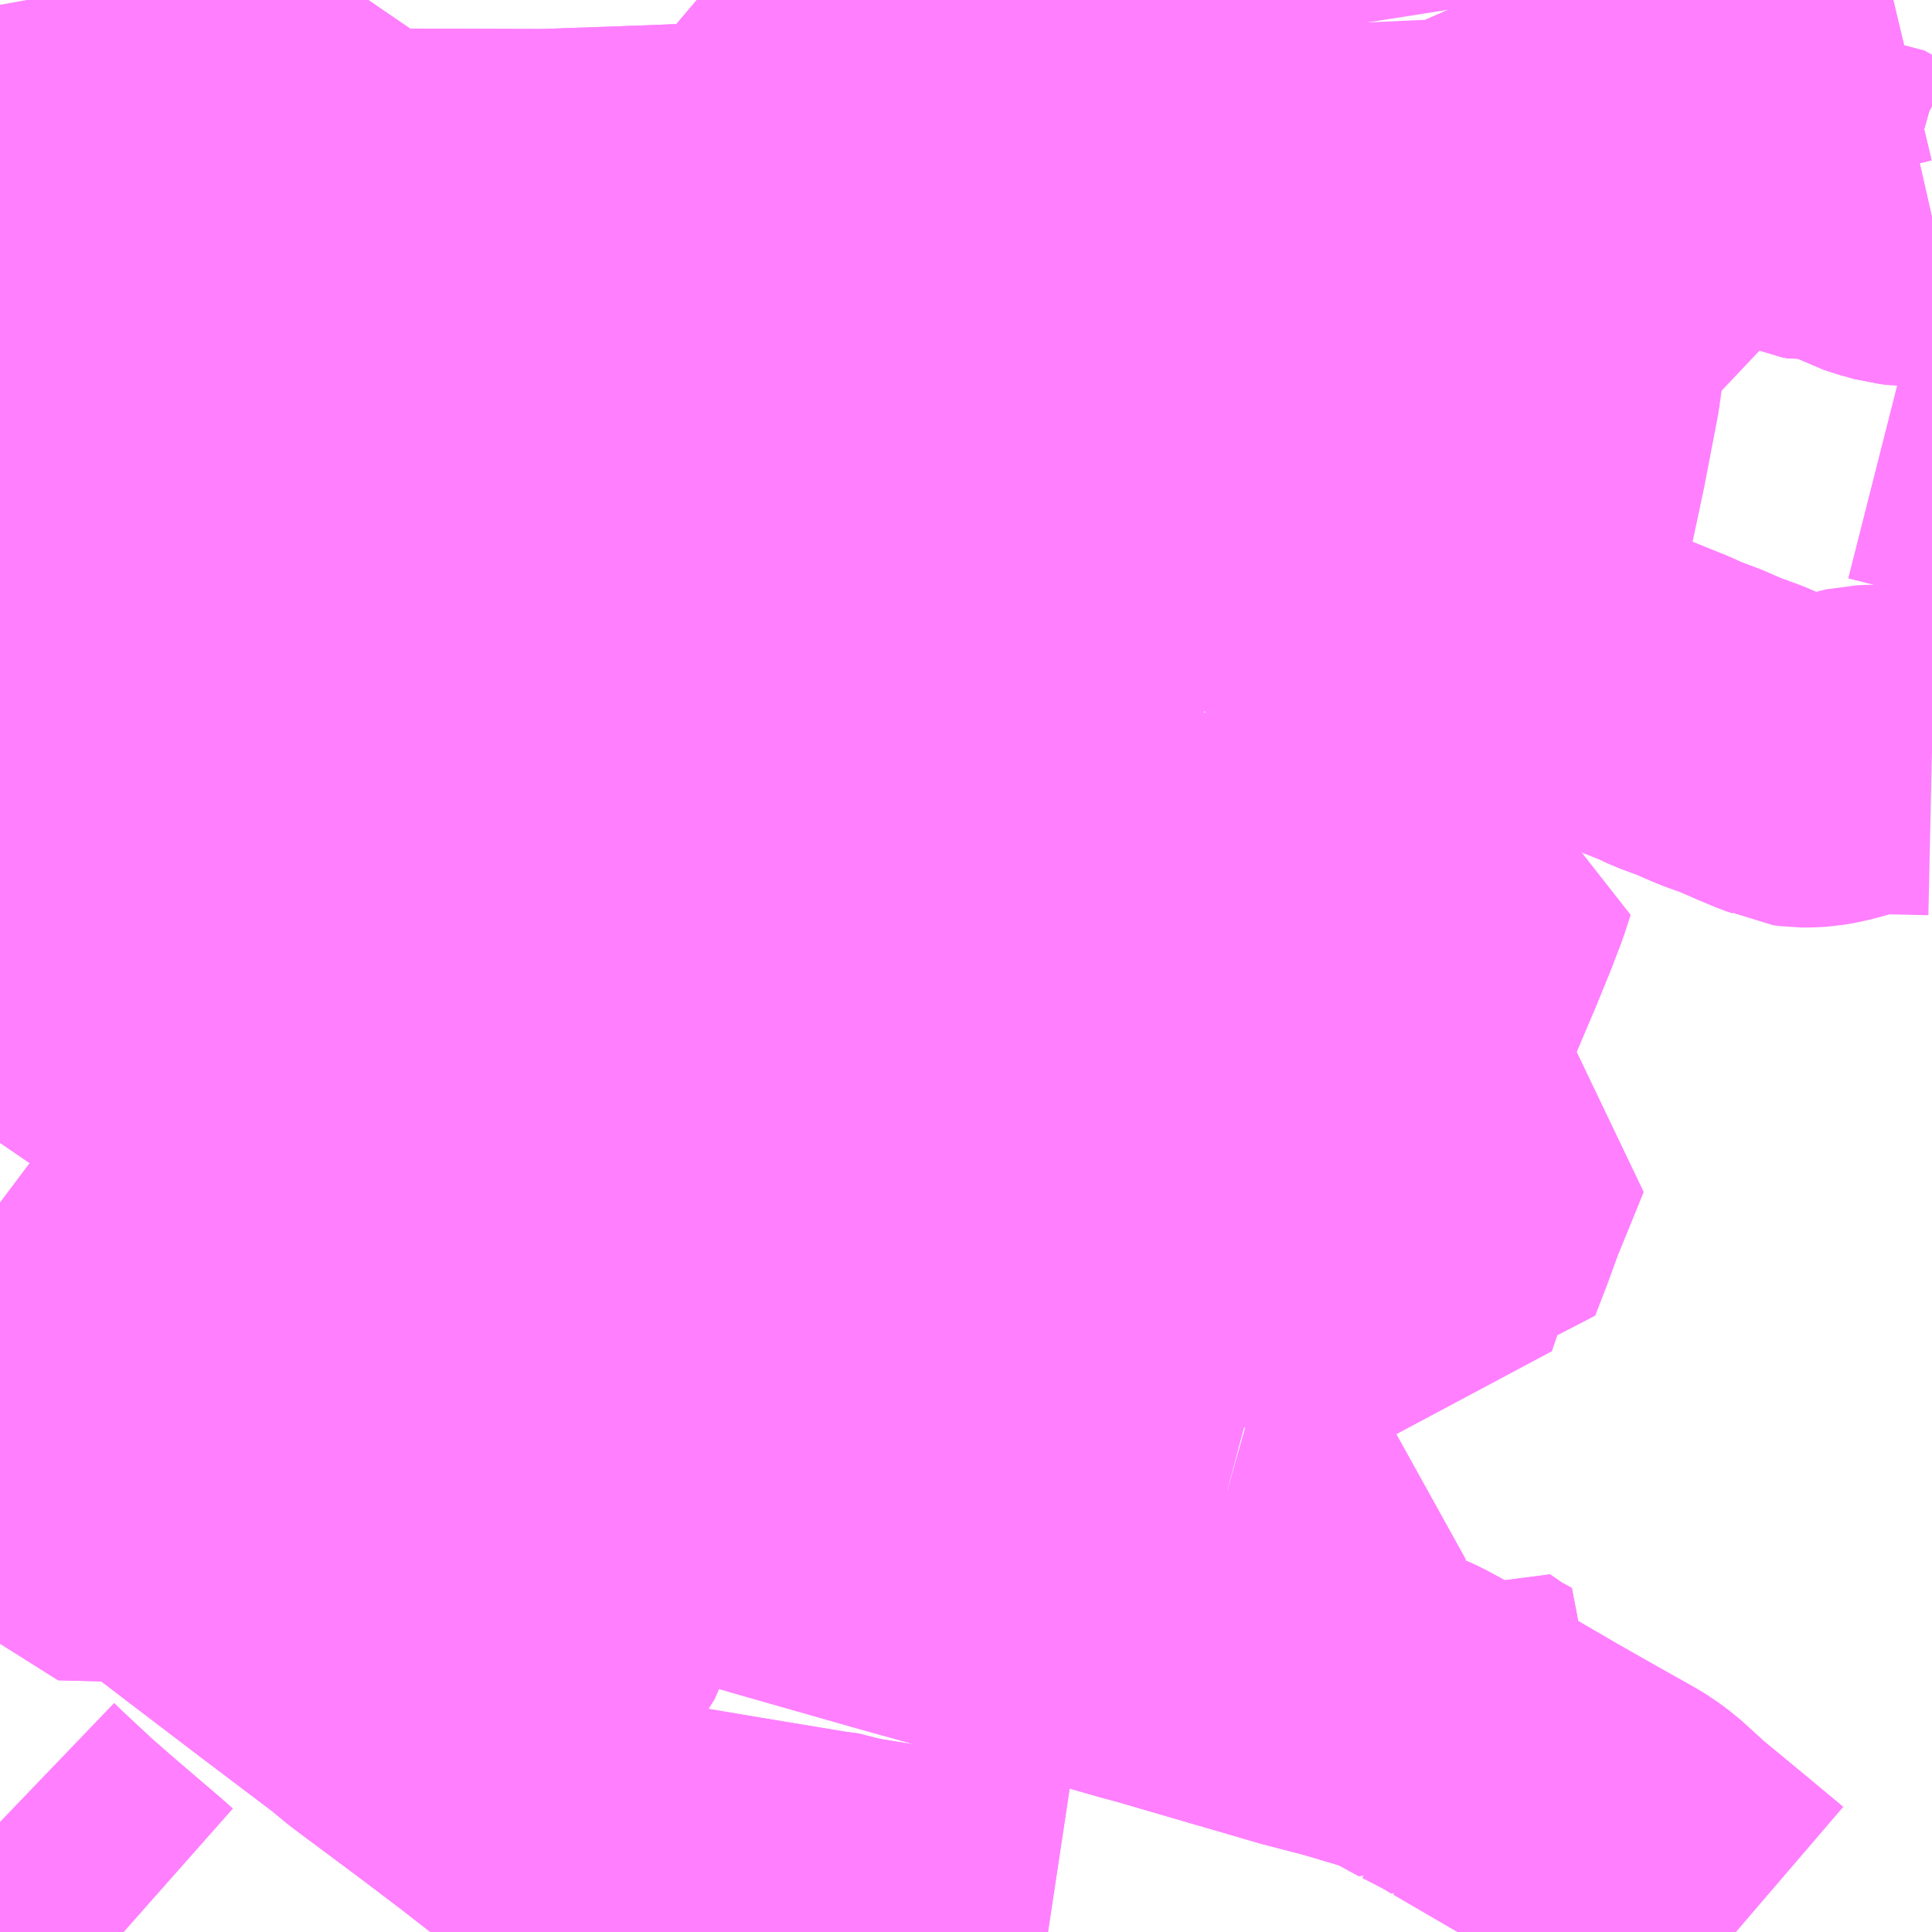 <?xml version="1.0" encoding="UTF-8"?>
<svg  xmlns="http://www.w3.org/2000/svg" xmlns:xlink="http://www.w3.org/1999/xlink" xmlns:go="http://purl.org/svgmap/profile" property="N07_001,N07_002,N07_003,N07_004,N07_005,N07_006,N07_007" viewBox="13337.402 -3449.707 4.395 4.395" go:dataArea="13337.40234375 -3449.70703125 4.39453125 4.39453125" >
<globalCoordinateSystem srsName="http://purl.org/crs/84" transform="matrix(100.0,0.0,0.0,-100.0,0.0,0.0)" />
<defs>
 <g id="p0" >
  <circle cx="0.0" cy="0.0" r="3" stroke="green" stroke-width="0.75" vector-effect="non-scaling-stroke" />
 </g>
</defs>
<g fill="none" fill-rule="evenodd" stroke="#FF00FF" stroke-width="0.75" opacity="0.5" vector-effect="non-scaling-stroke" stroke-linejoin="bevel" >
<path content="1,JR九州バス（株）,福岡・小倉～広島・福山（広福ライナー）,3.0,3.0,3.0," xlink:title="1" d="M13337.402,-3448.746L13337.476,-3448.762L13337.491,-3448.765L13337.581,-3448.784L13337.628,-3448.785L13337.783,-3448.778L13337.828,-3448.776L13337.894,-3448.772L13338,-3448.764L13338.186,-3448.756L13338.351,-3448.75L13338.433,-3448.747L13338.463,-3448.749L13338.496,-3448.752L13338.562,-3448.76L13338.661,-3448.777L13338.906,-3448.811L13339.096,-3448.84L13339.181,-3448.852L13339.415,-3448.886L13339.558,-3448.907L13339.868,-3448.952L13340.001,-3448.973L13340.009,-3448.976L13340.014,-3448.981L13340.017,-3448.983L13340.022,-3448.985L13340.031,-3448.986L13340.041,-3448.986L13340.048,-3448.985L13340.055,-3448.984L13340.06,-3448.983L13340.089,-3448.993L13340.191,-3449.039L13340.398,-3449.134L13340.532,-3449.198L13340.63,-3449.241L13340.793,-3449.317L13341.075,-3449.44L13341.205,-3449.501L13341.298,-3449.544L13341.301,-3449.682L13341.299,-3449.707M13338.13,-3449.707L13338.124,-3449.706L13338.029,-3449.685L13337.936,-3449.664L13337.855,-3449.642L13337.848,-3449.668L13337.847,-3449.678L13337.844,-3449.686L13337.838,-3449.693L13337.827,-3449.702L13337.82,-3449.707"/>
<path content="1,中国JRバス（株）,福山・広島～福岡　広福ライナー,10.0,10.0,10.0," xlink:title="1" d="M13337.402,-3448.746L13337.476,-3448.762L13337.491,-3448.765L13337.581,-3448.784L13337.628,-3448.785L13337.783,-3448.778L13337.828,-3448.776L13337.894,-3448.772L13338,-3448.764L13338.186,-3448.756L13338.351,-3448.75L13338.433,-3448.747L13338.463,-3448.749L13338.496,-3448.752L13338.562,-3448.76L13338.661,-3448.777L13338.906,-3448.811L13339.096,-3448.84L13339.181,-3448.852L13339.415,-3448.886L13339.558,-3448.907L13339.868,-3448.952L13340.001,-3448.973L13340.009,-3448.976L13340.014,-3448.981L13340.017,-3448.983L13340.022,-3448.985L13340.031,-3448.986L13340.041,-3448.986L13340.048,-3448.985L13340.055,-3448.984L13340.06,-3448.983L13340.089,-3448.993L13340.191,-3449.039L13340.398,-3449.134L13340.532,-3449.198L13340.63,-3449.241L13340.793,-3449.317L13341.075,-3449.44L13341.205,-3449.501L13341.298,-3449.544L13341.301,-3449.682L13341.299,-3449.707M13338.13,-3449.707L13338.124,-3449.706L13338.029,-3449.685L13337.936,-3449.664L13337.855,-3449.642L13337.848,-3449.668L13337.847,-3449.678L13337.844,-3449.686L13337.838,-3449.693L13337.827,-3449.702L13337.82,-3449.707"/>
<path content="1,井笠鉄道（株）,内港バスセンター～福山～横尾～中国中央病院,3.0,0.0,0.0," xlink:title="1" d="M13337.691,-3448.535L13337.65,-3448.467L13337.735,-3448.437L13337.785,-3448.423L13337.793,-3448.421L13337.809,-3448.416L13337.815,-3448.434L13337.831,-3448.461L13337.858,-3448.494L13337.9,-3448.548L13337.949,-3448.651L13338,-3448.764L13337.894,-3448.772L13337.828,-3448.776L13337.783,-3448.778L13337.628,-3448.785L13337.581,-3448.784L13337.491,-3448.765L13337.476,-3448.762L13337.402,-3448.746"/>
<path content="1,井笠鉄道（株）,内港バスセンター～福山～横尾～中国中央病院,3.0,0.0,0.0," xlink:title="1" d="M13337.402,-3449.02L13337.475,-3449.029L13337.534,-3449.034L13337.51,-3449.148L13337.491,-3449.261L13337.476,-3449.321L13337.458,-3449.396L13337.44,-3449.5L13337.424,-3449.581L13337.402,-3449.681L13337.402,-3449.681"/>
<path content="1,井笠鉄道（株）,内港バスセンター～福山～福山市民病院～春日池ニュータウン線,29.5,19.0,19.0," xlink:title="1" d="M13337.402,-3449.681L13337.402,-3449.681L13337.424,-3449.581L13337.44,-3449.5L13337.458,-3449.396L13337.476,-3449.321L13337.491,-3449.261L13337.51,-3449.148L13337.534,-3449.034L13337.475,-3449.029L13337.402,-3449.02"/>
<path content="1,井笠鉄道（株）,福山～中条～三谷線,4.0,4.0,4.0," xlink:title="1" d="M13337.402,-3449.02L13337.475,-3449.029L13337.534,-3449.034L13337.51,-3449.148L13337.491,-3449.261L13337.476,-3449.321L13337.458,-3449.396L13337.44,-3449.5L13337.424,-3449.581L13337.402,-3449.681L13337.402,-3449.681"/>
<path content="1,井笠鉄道（株）,福山～千間土手東～東福山駅口～旭ヶ丘団地線,9.0,9.0,9.0," xlink:title="1" d="M13337.402,-3448.746L13337.476,-3448.762L13337.491,-3448.765L13337.581,-3448.784L13337.628,-3448.785L13337.783,-3448.778L13337.828,-3448.776L13337.894,-3448.772L13338,-3448.764L13338.186,-3448.756L13338.351,-3448.75L13338.433,-3448.747L13338.463,-3448.749L13338.496,-3448.752L13338.562,-3448.76L13338.661,-3448.777L13338.906,-3448.811L13339.096,-3448.84L13339.181,-3448.852L13339.415,-3448.886L13339.558,-3448.907L13339.868,-3448.952L13340.001,-3448.973L13340.009,-3448.976L13340.014,-3448.981L13340.017,-3448.983L13340.022,-3448.985L13340.031,-3448.986L13340.041,-3448.986L13340.048,-3448.985L13340.055,-3448.984L13340.06,-3448.983L13340.089,-3448.993L13340.191,-3449.039L13340.398,-3449.134L13340.532,-3449.198L13340.63,-3449.241L13340.793,-3449.317L13341.075,-3449.44L13341.205,-3449.501L13341.298,-3449.544L13341.286,-3449.401L13341.289,-3449.379L13341.339,-3449.356L13341.404,-3449.325L13341.476,-3449.284L13341.509,-3449.269L13341.523,-3449.263L13341.534,-3449.261L13341.56,-3449.263L13341.582,-3449.265L13341.596,-3449.265L13341.612,-3449.256L13341.635,-3449.24L13341.651,-3449.231L13341.668,-3449.222L13341.689,-3449.215L13341.721,-3449.206L13341.739,-3449.204L13341.755,-3449.204L13341.775,-3449.208L13341.797,-3449.213"/>
<path content="1,井笠鉄道（株）,福山～千間土手東～東福山駅口～旭ヶ丘団地線,9.0,9.0,9.0," xlink:title="1" d="M13341.797,-3448.733L13341.794,-3448.733L13341.77,-3448.737L13341.699,-3448.755"/>
<path content="1,井笠鉄道（株）,福山～国道～福山市民病院～中国中央病院・芦原団地線,12.0,10.0,10.0," xlink:title="1" d="M13339.924,-3449.707L13339.993,-3449.279L13340.031,-3448.986L13340.022,-3448.985L13340.017,-3448.983L13340.014,-3448.981L13340.009,-3448.976L13340.001,-3448.973L13339.868,-3448.952L13339.558,-3448.907L13339.415,-3448.886L13339.181,-3448.852L13339.096,-3448.84L13338.906,-3448.811L13338.661,-3448.777L13338.562,-3448.76L13338.496,-3448.752L13338.463,-3448.749L13338.433,-3448.747L13338.351,-3448.75L13338.186,-3448.756L13338,-3448.764L13337.894,-3448.772L13337.828,-3448.776L13337.783,-3448.778L13337.628,-3448.785L13337.581,-3448.784L13337.491,-3448.765L13337.476,-3448.762L13337.402,-3448.746"/>
<path content="1,井笠鉄道（株）,福山～奈良津～福山市民病院～神辺～坪生線,2.0,2.0,2.0," xlink:title="1" d="M13337.402,-3449.02L13337.475,-3449.029L13337.534,-3449.034L13337.51,-3449.148L13337.491,-3449.261L13337.476,-3449.321L13337.458,-3449.396L13337.44,-3449.5L13337.424,-3449.581L13337.402,-3449.681L13337.402,-3449.681"/>
<path content="1,井笠鉄道（株）,福山～宮の前線,3.5,2.0,2.0," xlink:title="1" d="M13337.402,-3448.746L13337.476,-3448.762L13337.491,-3448.765L13337.581,-3448.784L13337.628,-3448.785L13337.783,-3448.778L13337.828,-3448.776L13337.894,-3448.772L13338,-3448.764L13338.186,-3448.756L13338.351,-3448.75L13338.433,-3448.747L13338.463,-3448.749L13338.496,-3448.752L13338.562,-3448.76L13338.661,-3448.777L13338.906,-3448.811L13339.096,-3448.84L13339.181,-3448.852L13339.415,-3448.886L13339.558,-3448.907L13339.868,-3448.952L13340.001,-3448.973L13340.009,-3448.976L13340.014,-3448.981L13340.017,-3448.983L13340.022,-3448.985L13340.031,-3448.986L13340.041,-3448.986L13340.048,-3448.985L13340.055,-3448.984L13340.06,-3448.983L13340.089,-3448.993L13340.191,-3449.039L13340.398,-3449.134L13340.532,-3449.198L13340.63,-3449.241L13340.793,-3449.317L13341.075,-3449.44L13341.205,-3449.501L13341.298,-3449.544L13341.42,-3449.598L13341.587,-3449.675L13341.642,-3449.691L13341.709,-3449.707"/>
<path content="1,井笠鉄道（株）,福山～東深津～伊勢丘～坪生線,7.0,6.0,6.0," xlink:title="1" d="M13337.402,-3449.02L13337.475,-3449.029L13337.534,-3449.034L13337.725,-3449.057L13337.913,-3449.08L13337.982,-3449.085L13337.966,-3449.149L13337.957,-3449.188L13337.939,-3449.26L13338.29,-3449.267L13338.639,-3449.266L13338.868,-3449.274L13338.968,-3449.278L13339.071,-3449.29L13339.195,-3449.31L13339.176,-3449.465L13339.175,-3449.498L13339.59,-3449.554L13339.941,-3449.604L13340.118,-3449.625L13340.471,-3449.653L13340.513,-3449.656"/>
<path content="1,井笠鉄道（株）,福山～東深津～伊勢丘～坪生線,7.0,6.0,6.0," xlink:title="1" d="M13340.513,-3449.656L13340.516,-3449.59L13340.502,-3449.582L13340.497,-3449.555"/>
<path content="1,井笠鉄道（株）,福山～東深津～伊勢丘～坪生線,7.0,6.0,6.0," xlink:title="1" d="M13340.513,-3449.656L13340.505,-3449.707L13340.505,-3449.707"/>
<path content="1,井笠鉄道（株）,福山～東深津～福山市民病院,2.0,0.0,0.0," xlink:title="1" d="M13337.402,-3449.02L13337.475,-3449.029L13337.534,-3449.034L13337.725,-3449.057L13337.913,-3449.08L13337.982,-3449.085L13337.966,-3449.149L13337.957,-3449.188L13337.939,-3449.26L13338.29,-3449.267L13338.639,-3449.266L13338.868,-3449.274L13338.968,-3449.278L13339.071,-3449.29L13339.195,-3449.31L13339.176,-3449.465L13339.175,-3449.498L13339.59,-3449.554L13339.941,-3449.604L13339.924,-3449.707"/>
<path content="1,井笠鉄道（株）,福山～東福山線,3.0,3.0,3.0," xlink:title="1" d="M13337.402,-3448.746L13337.476,-3448.762L13337.491,-3448.765L13337.581,-3448.784L13337.628,-3448.785L13337.783,-3448.778L13337.828,-3448.776L13337.894,-3448.772L13338,-3448.764L13338.186,-3448.756L13338.351,-3448.75L13338.433,-3448.747L13338.463,-3448.749L13338.496,-3448.752L13338.562,-3448.76L13338.661,-3448.777L13338.906,-3448.811L13339.096,-3448.84L13339.181,-3448.852L13339.415,-3448.886L13339.558,-3448.907L13339.868,-3448.952L13340.001,-3448.973L13340.009,-3448.976L13340.014,-3448.981L13340.017,-3448.983L13340.022,-3448.985L13340.031,-3448.986L13340.041,-3448.986L13340.048,-3448.985L13340.055,-3448.984L13340.06,-3448.983L13340.089,-3448.993L13340.191,-3449.039L13340.398,-3449.134L13340.532,-3449.198L13340.63,-3449.241L13340.793,-3449.317"/>
<path content="1,井笠鉄道（株）,福山～青葉台～篠坂線,11.0,9.5,9.5," xlink:title="1" d="M13337.402,-3449.681L13337.402,-3449.681L13337.424,-3449.581L13337.44,-3449.5L13337.458,-3449.396L13337.476,-3449.321L13337.491,-3449.261L13337.51,-3449.148L13337.534,-3449.034L13337.475,-3449.029L13337.402,-3449.02"/>
<path content="1,井笠鉄道（株）,福山～（幕山団地・大谷台団地）～福山線,26.0,26.0,26.0," xlink:title="1" d="M13341.298,-3449.544L13341.205,-3449.501L13341.075,-3449.44L13340.793,-3449.317L13340.63,-3449.241L13340.532,-3449.198L13340.398,-3449.134L13340.191,-3449.039L13340.089,-3448.993L13340.06,-3448.983L13340.055,-3448.984L13340.048,-3448.985L13340.041,-3448.986L13340.031,-3448.986L13340.022,-3448.985L13340.017,-3448.983L13340.014,-3448.981L13340.009,-3448.976L13340.001,-3448.973L13339.868,-3448.952L13339.558,-3448.907L13339.415,-3448.886L13339.181,-3448.852L13339.096,-3448.84L13338.906,-3448.811L13338.661,-3448.777L13338.562,-3448.76L13338.496,-3448.752L13338.463,-3448.749L13338.433,-3448.747L13338.351,-3448.75L13338.186,-3448.756L13338,-3448.764L13337.894,-3448.772L13337.828,-3448.776L13337.783,-3448.778L13337.628,-3448.785L13337.581,-3448.784L13337.491,-3448.765L13337.476,-3448.762L13337.402,-3448.746"/>
<path content="1,井笠鉄道（株）,福山～（幕山団地・大谷台団地）～福山線,26.0,26.0,26.0," xlink:title="1" d="M13341.298,-3449.544L13341.301,-3449.682L13341.299,-3449.707"/>
<path content="1,井笠鉄道（株）,福山～（幕山団地・大谷台団地）～福山線,26.0,26.0,26.0," xlink:title="1" d="M13341.709,-3449.707L13341.642,-3449.691L13341.587,-3449.675L13341.42,-3449.598L13341.298,-3449.544"/>
<path content="1,京阪バス（株）,京都⇔福山,3.0,3.0,3.0," xlink:title="1" d="M13337.402,-3448.747L13337.403,-3448.747L13337.416,-3448.749L13337.5,-3448.766L13337.506,-3448.767L13337.542,-3448.773L13337.584,-3448.781L13337.627,-3448.784L13337.673,-3448.782L13337.737,-3448.779L13337.8,-3448.775L13337.894,-3448.772L13337.909,-3448.77L13337.988,-3448.766L13338.003,-3448.765L13338.028,-3448.763L13338.034,-3448.763L13338.087,-3448.76L13338.097,-3448.76L13338.124,-3448.758L13338.17,-3448.756L13338.296,-3448.75L13338.312,-3448.749L13338.32,-3448.749L13338.381,-3448.745L13338.417,-3448.746L13338.481,-3448.751L13338.491,-3448.752L13338.606,-3448.768L13338.627,-3448.771L13338.635,-3448.772L13338.641,-3448.773L13338.659,-3448.775L13338.768,-3448.791L13338.774,-3448.792L13338.899,-3448.81L13338.915,-3448.813L13338.924,-3448.814L13339.052,-3448.832L13339.159,-3448.847L13339.176,-3448.85L13339.2,-3448.854L13339.311,-3448.87L13339.316,-3448.871L13339.404,-3448.883L13339.45,-3448.891L13339.454,-3448.892L13339.582,-3448.91L13339.678,-3448.924L13339.714,-3448.929L13339.863,-3448.952L13339.948,-3448.965L13339.958,-3448.966L13340.031,-3448.986L13340.031,-3449.004L13340.027,-3449.031L13340.025,-3449.034L13340.021,-3449.066L13340.016,-3449.097L13340.013,-3449.118L13339.999,-3449.208L13339.995,-3449.239L13339.991,-3449.265L13339.989,-3449.277L13339.986,-3449.299L13339.976,-3449.363L13339.973,-3449.382L13339.968,-3449.41L13339.961,-3449.453L13339.958,-3449.472L13339.95,-3449.526L13339.946,-3449.548L13339.941,-3449.582L13339.939,-3449.603L13339.935,-3449.63L13339.922,-3449.707"/>
<path content="1,京阪京都交通（株）,みやこライナー　京都⇔福山・尾道,3.0,3.0,3.0," xlink:title="1" d="M13337.402,-3448.747L13337.403,-3448.747L13337.416,-3448.749L13337.5,-3448.766L13337.506,-3448.767L13337.542,-3448.773L13337.584,-3448.781L13337.627,-3448.784L13337.673,-3448.782L13337.737,-3448.779L13337.8,-3448.775L13337.894,-3448.772L13337.909,-3448.77L13337.988,-3448.766L13338.003,-3448.765L13338.028,-3448.763L13338.034,-3448.763L13338.087,-3448.76L13338.097,-3448.76L13338.124,-3448.758L13338.17,-3448.756L13338.296,-3448.75L13338.312,-3448.749L13338.32,-3448.749L13338.381,-3448.745L13338.417,-3448.746L13338.481,-3448.751L13338.491,-3448.752L13338.606,-3448.768L13338.627,-3448.771L13338.635,-3448.772L13338.641,-3448.773L13338.659,-3448.775L13338.768,-3448.791L13338.774,-3448.792L13338.899,-3448.81L13338.915,-3448.813L13338.924,-3448.814L13339.052,-3448.832L13339.159,-3448.847L13339.176,-3448.85L13339.2,-3448.854L13339.311,-3448.87L13339.316,-3448.871L13339.404,-3448.883L13339.45,-3448.891L13339.454,-3448.892L13339.582,-3448.91L13339.678,-3448.924L13339.714,-3448.929L13339.863,-3448.952L13339.948,-3448.965L13339.958,-3448.966L13340.031,-3448.986L13340.031,-3449.004L13340.027,-3449.031L13340.025,-3449.034L13340.021,-3449.066L13340.016,-3449.097L13340.013,-3449.118L13339.999,-3449.208L13339.995,-3449.239L13339.991,-3449.265L13339.989,-3449.277L13339.986,-3449.299L13339.976,-3449.363L13339.973,-3449.382L13339.968,-3449.41L13339.961,-3449.453L13339.958,-3449.472L13339.95,-3449.526L13339.946,-3449.548L13339.941,-3449.582L13339.939,-3449.603L13339.935,-3449.63L13339.922,-3449.707"/>
<path content="1,伊予鉄道（株）,キララエクスプレス　松山⇔新尾道・福山,4.0,4.0,4.0," xlink:title="1" d="M13337.402,-3448.747L13337.403,-3448.747L13337.416,-3448.749L13337.5,-3448.766L13337.506,-3448.767L13337.542,-3448.773L13337.584,-3448.781L13337.627,-3448.784L13337.673,-3448.782L13337.737,-3448.779L13337.8,-3448.775L13337.909,-3448.77L13337.988,-3448.766L13338.003,-3448.765L13338.028,-3448.763L13338.034,-3448.763L13338.087,-3448.76L13338.097,-3448.76L13338.124,-3448.758L13338.17,-3448.756L13338.296,-3448.75L13338.312,-3448.749L13338.32,-3448.749L13338.381,-3448.745L13338.417,-3448.746L13338.481,-3448.751L13338.491,-3448.752L13338.606,-3448.768L13338.627,-3448.771L13338.635,-3448.772L13338.641,-3448.773L13338.659,-3448.775L13338.768,-3448.791L13338.774,-3448.792L13338.899,-3448.81L13338.915,-3448.813L13338.924,-3448.814L13339.052,-3448.832L13339.159,-3448.847L13339.176,-3448.85L13339.2,-3448.854L13339.311,-3448.87L13339.316,-3448.871L13339.404,-3448.883L13339.45,-3448.891L13339.454,-3448.892L13339.582,-3448.91L13339.678,-3448.924L13339.714,-3448.929L13339.863,-3448.952L13339.948,-3448.965L13339.958,-3448.966L13339.995,-3448.971L13340.007,-3448.973L13340.036,-3448.976L13340.031,-3449.004L13340.027,-3449.031L13340.025,-3449.034L13340.021,-3449.066L13340.016,-3449.097L13340.013,-3449.118L13339.999,-3449.208L13339.995,-3449.239L13339.991,-3449.265L13339.989,-3449.277L13339.986,-3449.299L13339.976,-3449.363L13339.973,-3449.382L13339.968,-3449.41L13339.961,-3449.453L13339.958,-3449.472L13339.95,-3449.526L13339.946,-3449.548L13339.941,-3449.582L13339.939,-3449.603L13339.935,-3449.63L13339.922,-3449.707"/>
<path content="1,因の島運輸（株）,シトラスライナー,15.0,15.0,15.0," xlink:title="1" d="M13337.402,-3448.746L13337.476,-3448.762L13337.491,-3448.765L13337.581,-3448.784L13337.628,-3448.785L13337.783,-3448.778L13337.828,-3448.776L13337.894,-3448.772L13338,-3448.764L13338.186,-3448.756L13338.351,-3448.75L13338.433,-3448.747L13338.463,-3448.749L13338.496,-3448.752L13338.562,-3448.76L13338.661,-3448.777L13338.906,-3448.811L13339.096,-3448.84L13339.181,-3448.852L13339.415,-3448.886L13339.558,-3448.907L13339.868,-3448.952L13340.001,-3448.973L13340.009,-3448.976L13340.014,-3448.981L13340.017,-3448.983L13340.022,-3448.985L13340.031,-3448.986L13340.041,-3448.986L13340.048,-3448.985L13340.055,-3448.984L13340.06,-3448.983L13340.089,-3448.993L13340.191,-3449.039L13340.398,-3449.134L13340.532,-3449.198L13340.63,-3449.241L13340.793,-3449.317L13341.075,-3449.44L13341.205,-3449.501L13341.298,-3449.544L13341.301,-3449.682L13341.299,-3449.707M13338.13,-3449.707L13338.124,-3449.706L13338.029,-3449.685L13337.936,-3449.664L13337.855,-3449.642L13337.848,-3449.668L13337.847,-3449.678L13337.844,-3449.686L13337.838,-3449.693L13337.827,-3449.702L13337.82,-3449.707"/>
<path content="1,小田急シティバス（株）,エトワールセト号,1.0,1.0,1.0," xlink:title="1" d="M13337.584,-3448.781L13337.542,-3448.773L13337.506,-3448.767L13337.5,-3448.766L13337.476,-3448.762L13337.416,-3448.749L13337.403,-3448.747L13337.402,-3448.747"/>
<path content="1,小田急シティバス（株）,エトワールセト号,1.0,1.0,1.0," xlink:title="1" d="M13337.584,-3448.781L13337.627,-3448.784L13337.673,-3448.782L13337.737,-3448.779L13337.8,-3448.775L13337.894,-3448.772L13337.909,-3448.77L13337.988,-3448.766L13338,-3448.764L13338.028,-3448.763L13338.034,-3448.763L13338.087,-3448.76L13338.097,-3448.76L13338.124,-3448.758L13338.17,-3448.756L13338.296,-3448.75L13338.312,-3448.749L13338.32,-3448.749L13338.351,-3448.75L13338.381,-3448.745L13338.417,-3448.746L13338.481,-3448.751L13338.491,-3448.752L13338.606,-3448.768L13338.627,-3448.771L13338.635,-3448.772L13338.641,-3448.773L13338.661,-3448.777L13338.768,-3448.791L13338.774,-3448.792L13338.899,-3448.81L13338.915,-3448.813L13338.924,-3448.814L13339.052,-3448.832L13339.096,-3448.84L13339.159,-3448.847L13339.176,-3448.85L13339.2,-3448.854L13339.311,-3448.87L13339.316,-3448.871L13339.404,-3448.883L13339.45,-3448.891L13339.454,-3448.892L13339.558,-3448.907L13339.582,-3448.91L13339.678,-3448.924L13339.714,-3448.929L13339.863,-3448.952L13339.948,-3448.965L13339.958,-3448.966L13339.995,-3448.971L13340.007,-3448.973L13340.036,-3448.976L13340.031,-3448.986L13340.031,-3449.004L13340.027,-3449.031L13340.025,-3449.034L13340.021,-3449.066L13340.016,-3449.097L13340.013,-3449.118L13339.999,-3449.208L13339.995,-3449.239L13339.991,-3449.265L13339.989,-3449.277L13339.986,-3449.299L13339.976,-3449.363L13339.973,-3449.382L13339.968,-3449.41L13339.961,-3449.453L13339.958,-3449.472L13339.95,-3449.526L13339.946,-3449.548L13339.941,-3449.582L13339.939,-3449.603L13339.935,-3449.63L13339.922,-3449.707"/>
<path content="1,小田急シティバス（株）,エトワールセト号,1.0,1.0,1.0," xlink:title="1" d="M13337.402,-3449.682L13337.402,-3449.681L13337.409,-3449.661L13337.412,-3449.643L13337.415,-3449.634L13337.42,-3449.603L13337.423,-3449.589L13337.433,-3449.537L13337.441,-3449.49L13337.457,-3449.408L13337.458,-3449.396L13337.474,-3449.322L13337.479,-3449.309L13337.496,-3449.218L13337.503,-3449.184L13337.505,-3449.169L13337.506,-3449.163L13337.512,-3449.14L13337.518,-3449.108L13337.532,-3449.047L13337.534,-3449.034L13337.542,-3448.988L13337.552,-3448.939L13337.558,-3448.911L13337.561,-3448.89L13337.572,-3448.83L13337.575,-3448.821L13337.584,-3448.781"/>
<path content="1,小田急バス（株）,エトワールセト号,1.0,1.0,1.0," xlink:title="1" d="M13337.584,-3448.781L13337.542,-3448.773L13337.506,-3448.767L13337.5,-3448.766L13337.476,-3448.762L13337.416,-3448.749L13337.403,-3448.747L13337.402,-3448.747"/>
<path content="1,小田急バス（株）,エトワールセト号,1.0,1.0,1.0," xlink:title="1" d="M13337.584,-3448.781L13337.627,-3448.784L13337.673,-3448.782L13337.737,-3448.779L13337.8,-3448.775L13337.894,-3448.772L13337.909,-3448.77L13337.988,-3448.766L13338,-3448.764L13338.028,-3448.763L13338.034,-3448.763L13338.087,-3448.76L13338.097,-3448.76L13338.124,-3448.758L13338.17,-3448.756L13338.296,-3448.75L13338.312,-3448.749L13338.32,-3448.749L13338.351,-3448.75L13338.381,-3448.745L13338.417,-3448.746L13338.481,-3448.751L13338.491,-3448.752L13338.606,-3448.768L13338.627,-3448.771L13338.635,-3448.772L13338.641,-3448.773L13338.661,-3448.777L13338.768,-3448.791L13338.774,-3448.792L13338.899,-3448.81L13338.915,-3448.813L13338.924,-3448.814L13339.052,-3448.832L13339.096,-3448.84L13339.159,-3448.847L13339.176,-3448.85L13339.2,-3448.854L13339.311,-3448.87L13339.316,-3448.871L13339.404,-3448.883L13339.45,-3448.891L13339.454,-3448.892L13339.558,-3448.907L13339.582,-3448.91L13339.678,-3448.924L13339.714,-3448.929L13339.863,-3448.952L13339.948,-3448.965L13339.958,-3448.966L13339.995,-3448.971L13340.007,-3448.973L13340.036,-3448.976L13340.031,-3448.986L13340.031,-3449.004L13340.027,-3449.031L13340.025,-3449.034L13340.021,-3449.066L13340.016,-3449.097L13340.013,-3449.118L13339.999,-3449.208L13339.995,-3449.239L13339.991,-3449.265L13339.989,-3449.277L13339.986,-3449.299L13339.976,-3449.363L13339.973,-3449.382L13339.968,-3449.41L13339.961,-3449.453L13339.958,-3449.472L13339.95,-3449.526L13339.946,-3449.548L13339.941,-3449.582L13339.939,-3449.603L13339.935,-3449.63L13339.922,-3449.707"/>
<path content="1,小田急バス（株）,エトワールセト号,1.0,1.0,1.0," xlink:title="1" d="M13337.402,-3449.682L13337.402,-3449.681L13337.409,-3449.661L13337.412,-3449.643L13337.415,-3449.634L13337.42,-3449.603L13337.423,-3449.589L13337.433,-3449.537L13337.441,-3449.49L13337.457,-3449.408L13337.458,-3449.396L13337.474,-3449.322L13337.479,-3449.309L13337.496,-3449.218L13337.503,-3449.184L13337.505,-3449.169L13337.506,-3449.163L13337.512,-3449.14L13337.518,-3449.108L13337.532,-3449.047L13337.534,-3449.034L13337.542,-3448.988L13337.552,-3448.939L13337.558,-3448.911L13337.561,-3448.89L13337.572,-3448.83L13337.575,-3448.821L13337.584,-3448.781"/>
<path content="1,広交観光（株）,ローズライナー　広島～福山方面,37.0,37.0,37.0," xlink:title="1" d="M13337.402,-3448.746L13337.476,-3448.762L13337.491,-3448.765L13337.581,-3448.784L13337.628,-3448.785L13337.783,-3448.778L13337.828,-3448.776L13337.894,-3448.772L13338,-3448.764L13338.186,-3448.756L13338.351,-3448.75L13338.433,-3448.747L13338.463,-3448.749L13338.496,-3448.752L13338.562,-3448.76L13338.661,-3448.777L13338.906,-3448.811L13339.096,-3448.84L13339.181,-3448.852L13339.415,-3448.886L13339.558,-3448.907L13339.868,-3448.952L13340.001,-3448.973L13340.009,-3448.976L13340.014,-3448.981L13340.017,-3448.983L13340.022,-3448.985L13340.031,-3448.986L13340.041,-3448.986L13340.048,-3448.985L13340.055,-3448.984L13340.06,-3448.983L13340.089,-3448.993L13340.191,-3449.039L13340.398,-3449.134L13340.532,-3449.198L13340.63,-3449.241L13340.793,-3449.317L13341.075,-3449.44L13341.205,-3449.501L13341.298,-3449.544L13341.301,-3449.682L13341.299,-3449.707M13338.13,-3449.707L13338.124,-3449.706L13338.029,-3449.685L13337.936,-3449.664L13337.855,-3449.642L13337.848,-3449.668L13337.847,-3449.678L13337.844,-3449.686L13337.838,-3449.693L13337.827,-3449.702L13337.82,-3449.707"/>
<path content="1,広交観光（株）,広福ライナー　福山・広島⇔福岡,1.0,1.0,1.0," xlink:title="1" d="M13337.402,-3448.746L13337.476,-3448.762L13337.491,-3448.765L13337.581,-3448.784L13337.628,-3448.785L13337.783,-3448.778L13337.828,-3448.776L13337.894,-3448.772L13338,-3448.764L13338.186,-3448.756L13338.351,-3448.75L13338.433,-3448.747L13338.463,-3448.749L13338.496,-3448.752L13338.562,-3448.76L13338.661,-3448.777L13338.906,-3448.811L13339.096,-3448.84L13339.181,-3448.852L13339.415,-3448.886L13339.558,-3448.907L13339.868,-3448.952L13340.001,-3448.973L13340.009,-3448.976L13340.014,-3448.981L13340.017,-3448.983L13340.022,-3448.985L13340.031,-3448.986L13340.041,-3448.986L13340.048,-3448.985L13340.055,-3448.984L13340.06,-3448.983L13340.089,-3448.993L13340.191,-3449.039L13340.398,-3449.134L13340.532,-3449.198L13340.63,-3449.241L13340.793,-3449.317L13341.075,-3449.44L13341.205,-3449.501L13341.298,-3449.544L13341.301,-3449.682L13341.299,-3449.707M13338.13,-3449.707L13338.124,-3449.706L13338.029,-3449.685L13337.936,-3449.664L13337.855,-3449.642L13337.848,-3449.668L13337.847,-3449.678L13337.844,-3449.686L13337.838,-3449.693L13337.827,-3449.702L13337.82,-3449.707"/>
<path content="1,広島交通（株）,ローズライナー　広島～福山方面,37.0,37.0,37.0," xlink:title="1" d="M13337.402,-3448.746L13337.476,-3448.762L13337.491,-3448.765L13337.581,-3448.784L13337.628,-3448.785L13337.783,-3448.778L13337.828,-3448.776L13337.894,-3448.772L13338,-3448.764L13338.186,-3448.756L13338.351,-3448.75L13338.433,-3448.747L13338.463,-3448.749L13338.496,-3448.752L13338.562,-3448.76L13338.661,-3448.777L13338.906,-3448.811L13339.096,-3448.84L13339.181,-3448.852L13339.415,-3448.886L13339.558,-3448.907L13339.868,-3448.952L13340.001,-3448.973L13340.009,-3448.976L13340.014,-3448.981L13340.017,-3448.983L13340.022,-3448.985L13340.031,-3448.986L13340.041,-3448.986L13340.048,-3448.985L13340.055,-3448.984L13340.06,-3448.983L13340.089,-3448.993L13340.191,-3449.039L13340.398,-3449.134L13340.532,-3449.198L13340.63,-3449.241L13340.793,-3449.317L13341.075,-3449.44L13341.205,-3449.501L13341.298,-3449.544L13341.301,-3449.682L13341.299,-3449.707M13338.13,-3449.707L13338.124,-3449.706L13338.029,-3449.685L13337.936,-3449.664L13337.855,-3449.642L13337.848,-3449.668L13337.847,-3449.678L13337.844,-3449.686L13337.838,-3449.693L13337.827,-3449.702L13337.82,-3449.707"/>
<path content="1,本四バス開発（株）,キラキラエクスプレス,4.0,4.0,4.0," xlink:title="1" d="M13337.82,-3449.707L13337.827,-3449.702L13337.838,-3449.693L13337.844,-3449.686L13337.847,-3449.678L13337.848,-3449.668L13337.855,-3449.642L13337.868,-3449.582L13337.874,-3449.551L13337.883,-3449.521L13337.898,-3449.472L13337.905,-3449.448L13337.917,-3449.395L13337.92,-3449.384L13337.884,-3449.379L13337.79,-3449.365L13337.685,-3449.351L13337.577,-3449.338L13337.476,-3449.321L13337.402,-3449.311"/>
<path content="1,本四バス開発（株）,シトラスライナー,15.0,15.0,15.0," xlink:title="1" d="M13337.402,-3448.746L13337.476,-3448.762L13337.491,-3448.765L13337.581,-3448.784L13337.628,-3448.785L13337.783,-3448.778L13337.828,-3448.776L13337.894,-3448.772L13338,-3448.764L13338.186,-3448.756L13338.351,-3448.75L13338.433,-3448.747L13338.463,-3448.749L13338.496,-3448.752L13338.562,-3448.76L13338.661,-3448.777L13338.906,-3448.811L13339.096,-3448.84L13339.181,-3448.852L13339.415,-3448.886L13339.558,-3448.907L13339.868,-3448.952L13340.001,-3448.973L13340.009,-3448.976L13340.014,-3448.981L13340.017,-3448.983L13340.022,-3448.985L13340.031,-3448.986L13340.041,-3448.986L13340.048,-3448.985L13340.055,-3448.984L13340.06,-3448.983L13340.089,-3448.993L13340.191,-3449.039L13340.398,-3449.134L13340.532,-3449.198L13340.63,-3449.241L13340.793,-3449.317L13341.075,-3449.44L13341.205,-3449.501L13341.298,-3449.544L13341.301,-3449.682L13341.299,-3449.707M13338.13,-3449.707L13338.124,-3449.706L13338.029,-3449.685L13337.936,-3449.664L13337.855,-3449.642L13337.848,-3449.668L13337.847,-3449.678L13337.844,-3449.686L13337.838,-3449.693L13337.827,-3449.702L13337.82,-3449.707"/>
<path content="1,瀬戸内運輸（株）,しまなみライナー　今治⇔福山,4.0,4.0,4.0," xlink:title="1" d="M13339.922,-3449.707L13339.935,-3449.63L13339.939,-3449.603L13339.941,-3449.582L13339.946,-3449.548L13339.95,-3449.526L13339.958,-3449.472L13339.961,-3449.453L13339.968,-3449.41L13339.973,-3449.382L13339.976,-3449.363L13339.986,-3449.299L13339.989,-3449.277L13339.991,-3449.265L13339.995,-3449.239L13339.999,-3449.208L13340.013,-3449.118L13340.016,-3449.097L13340.021,-3449.066L13340.025,-3449.034L13340.027,-3449.031L13340.031,-3449.004L13340.036,-3448.976L13340.007,-3448.973L13339.995,-3448.971L13339.958,-3448.966L13339.948,-3448.965L13339.863,-3448.952L13339.714,-3448.929L13339.678,-3448.924L13339.582,-3448.91L13339.454,-3448.892L13339.45,-3448.891L13339.404,-3448.883L13339.316,-3448.871L13339.311,-3448.87L13339.2,-3448.854L13339.176,-3448.85L13339.159,-3448.847L13339.052,-3448.832L13338.924,-3448.814L13338.915,-3448.813L13338.899,-3448.81L13338.774,-3448.792L13338.768,-3448.791L13338.659,-3448.775L13338.641,-3448.773L13338.635,-3448.772L13338.627,-3448.771L13338.606,-3448.768L13338.491,-3448.752L13338.481,-3448.751L13338.417,-3448.746L13338.381,-3448.745L13338.32,-3448.749L13338.312,-3448.749L13338.296,-3448.75L13338.17,-3448.756L13338.124,-3448.758L13338.097,-3448.76L13338.087,-3448.76L13338.034,-3448.763L13338.028,-3448.763L13338.003,-3448.765L13337.988,-3448.766L13337.909,-3448.77L13337.8,-3448.775L13337.737,-3448.779L13337.673,-3448.782L13337.627,-3448.784L13337.584,-3448.781L13337.542,-3448.773L13337.506,-3448.767L13337.5,-3448.766L13337.416,-3448.749L13337.403,-3448.747L13337.402,-3448.747"/>
<path content="1,近鉄バス（株）,大阪⇔福山・尾道・府中,7.0,7.0,7.0," xlink:title="1" d="M13337.584,-3448.781L13337.542,-3448.773L13337.506,-3448.767L13337.5,-3448.766L13337.416,-3448.749L13337.403,-3448.747L13337.402,-3448.747"/>
<path content="1,近鉄バス（株）,大阪⇔福山・尾道・府中,7.0,7.0,7.0," xlink:title="1" d="M13337.584,-3448.781L13337.575,-3448.821L13337.562,-3448.888L13337.558,-3448.911L13337.552,-3448.939L13337.542,-3448.988L13337.534,-3449.034L13337.532,-3449.047L13337.518,-3449.108L13337.512,-3449.14L13337.506,-3449.163L13337.505,-3449.169L13337.503,-3449.184L13337.496,-3449.218L13337.479,-3449.309L13337.474,-3449.322L13337.457,-3449.408L13337.441,-3449.49L13337.433,-3449.537L13337.423,-3449.589L13337.42,-3449.603L13337.415,-3449.634L13337.412,-3449.643L13337.409,-3449.661L13337.404,-3449.685L13337.402,-3449.696"/>
<path content="1,近鉄バス（株）,大阪⇔福山・尾道・府中,7.0,7.0,7.0," xlink:title="1" d="M13337.584,-3448.781L13337.59,-3448.75L13337.6,-3448.702L13337.606,-3448.657L13337.605,-3448.614L13337.599,-3448.578L13337.581,-3448.541L13337.559,-3448.505L13337.612,-3448.485L13337.651,-3448.467L13337.726,-3448.44L13337.808,-3448.416L13337.814,-3448.429L13337.819,-3448.438L13337.846,-3448.477L13337.889,-3448.53L13337.9,-3448.548L13337.913,-3448.57L13337.934,-3448.613L13337.948,-3448.65L13337.972,-3448.704L13338.003,-3448.765L13338.028,-3448.763L13338.034,-3448.763L13338.087,-3448.76L13338.097,-3448.76L13338.124,-3448.758L13338.17,-3448.756L13338.296,-3448.75L13338.312,-3448.749L13338.32,-3448.749L13338.381,-3448.745L13338.417,-3448.746L13338.481,-3448.751L13338.491,-3448.752L13338.606,-3448.768L13338.627,-3448.771L13338.635,-3448.772L13338.641,-3448.773L13338.659,-3448.775L13338.768,-3448.791L13338.774,-3448.792L13338.899,-3448.81L13338.915,-3448.813L13338.924,-3448.814L13339.052,-3448.832L13339.159,-3448.847L13339.176,-3448.85L13339.2,-3448.854L13339.311,-3448.87L13339.316,-3448.871L13339.404,-3448.883L13339.45,-3448.891L13339.454,-3448.892L13339.582,-3448.91L13339.678,-3448.924L13339.714,-3448.929L13339.863,-3448.952L13339.948,-3448.965L13339.958,-3448.966L13340.031,-3448.986L13340.031,-3449.004L13340.027,-3449.031L13340.025,-3449.034L13340.021,-3449.066L13340.016,-3449.097L13340.013,-3449.118L13339.999,-3449.208L13339.995,-3449.239L13339.991,-3449.265L13339.989,-3449.277L13339.986,-3449.299L13339.976,-3449.363L13339.973,-3449.382L13339.968,-3449.41L13339.961,-3449.453L13339.958,-3449.472L13339.95,-3449.526L13339.946,-3449.548L13339.941,-3449.582L13339.939,-3449.603L13339.935,-3449.63L13339.922,-3449.707"/>
<path content="1,鞆鉄道（株）,しまなみライナー,16.0,16.0,16.0," xlink:title="1" d="M13337.82,-3449.707L13337.827,-3449.702L13337.838,-3449.693L13337.844,-3449.686L13337.847,-3449.678L13337.848,-3449.668L13337.855,-3449.642L13337.868,-3449.582L13337.874,-3449.551L13337.883,-3449.521L13337.898,-3449.472L13337.905,-3449.448L13337.917,-3449.395L13337.92,-3449.384L13337.884,-3449.379L13337.79,-3449.365L13337.685,-3449.351L13337.577,-3449.338L13337.476,-3449.321L13337.402,-3449.311"/>
<path content="1,鞆鉄道（株）,ローズライナー,37.0,37.0,37.0," xlink:title="1" d="M13337.402,-3448.746L13337.476,-3448.762L13337.491,-3448.765L13337.581,-3448.784L13337.628,-3448.785L13337.783,-3448.778L13337.828,-3448.776L13337.894,-3448.772L13338,-3448.764L13338.186,-3448.756L13338.351,-3448.75L13338.433,-3448.747L13338.463,-3448.749L13338.496,-3448.752L13338.562,-3448.76L13338.661,-3448.777L13338.906,-3448.811L13339.096,-3448.84L13339.181,-3448.852L13339.415,-3448.886L13339.558,-3448.907L13339.868,-3448.952L13340.001,-3448.973L13340.009,-3448.976L13340.014,-3448.981L13340.017,-3448.983L13340.022,-3448.985L13340.031,-3448.986L13340.041,-3448.986L13340.048,-3448.985L13340.055,-3448.984L13340.06,-3448.983L13340.089,-3448.993L13340.191,-3449.039L13340.398,-3449.134L13340.532,-3449.198L13340.63,-3449.241L13340.793,-3449.317L13341.075,-3449.44L13341.205,-3449.501L13341.298,-3449.544L13341.301,-3449.682L13341.299,-3449.707M13338.13,-3449.707L13338.124,-3449.706L13338.029,-3449.685L13337.936,-3449.664L13337.855,-3449.642L13337.848,-3449.668L13337.847,-3449.678L13337.844,-3449.686L13337.838,-3449.693L13337.827,-3449.702L13337.82,-3449.707"/>
<path content="1,鞆鉄道（株）,市内循環線,8.0,7.0,7.0," xlink:title="1" d="M13337.56,-3448.505L13337.499,-3448.416L13337.474,-3448.372L13337.469,-3448.367L13337.424,-3448.292L13337.402,-3448.262"/>
<path content="1,鞆鉄道（株）,市内循環線,8.0,7.0,7.0," xlink:title="1" d="M13337.56,-3448.505L13337.612,-3448.485L13337.65,-3448.467L13337.691,-3448.535"/>
<path content="1,鞆鉄道（株）,市内循環線,8.0,7.0,7.0," xlink:title="1" d="M13337.402,-3448.746L13337.476,-3448.762L13337.491,-3448.765L13337.581,-3448.784L13337.593,-3448.729L13337.599,-3448.691L13337.603,-3448.666L13337.605,-3448.649L13337.605,-3448.639L13337.605,-3448.615L13337.604,-3448.606L13337.597,-3448.586L13337.597,-3448.576L13337.585,-3448.551L13337.572,-3448.526L13337.56,-3448.505"/>
<path content="1,鞆鉄道（株）,福山～広島空港　空港直通バス,6.0,6.0,6.0," xlink:title="1" d="M13337.402,-3449.311L13337.476,-3449.321L13337.577,-3449.338L13337.685,-3449.351L13337.79,-3449.365L13337.884,-3449.379L13337.92,-3449.384L13337.917,-3449.395L13337.905,-3449.448L13337.898,-3449.472L13337.883,-3449.521L13337.874,-3449.551L13337.868,-3449.582L13337.855,-3449.642L13337.848,-3449.668L13337.847,-3449.678L13337.844,-3449.686L13337.838,-3449.693L13337.827,-3449.702L13337.82,-3449.707"/>
<path content="1,鞆鉄道（株）,鞆の浦・明王台線,1.0,0.0,0.0," xlink:title="1" d="M13337.402,-3445.562L13337.427,-3445.538L13337.499,-3445.471L13337.561,-3445.417L13337.657,-3445.335L13337.683,-3445.312"/>
<path content="1,鞆鉄道（株）,鞆線,68.0,64.0,64.0," xlink:title="1" d="M13337.402,-3445.562L13337.427,-3445.538L13337.499,-3445.471L13337.561,-3445.417L13337.657,-3445.335L13337.683,-3445.312"/>
<path content="1,（株）中国バス,夜行便　東京線,1.0,1.0,1.0," xlink:title="1" d="M13337.581,-3448.784L13337.491,-3448.765L13337.476,-3448.762L13337.402,-3448.746"/>
<path content="1,（株）中国バス,夜行便　東京線,1.0,1.0,1.0," xlink:title="1" d="M13337.581,-3448.784L13337.572,-3448.83L13337.561,-3448.89L13337.534,-3449.034L13337.51,-3449.148L13337.491,-3449.261L13337.476,-3449.321L13337.458,-3449.396L13337.44,-3449.5L13337.424,-3449.581L13337.402,-3449.681L13337.402,-3449.681"/>
<path content="1,（株）中国バス,夜行便　東京線,1.0,1.0,1.0," xlink:title="1" d="M13341.299,-3449.707L13341.301,-3449.682L13341.298,-3449.544L13341.205,-3449.501L13341.075,-3449.44L13340.793,-3449.317L13340.63,-3449.241L13340.532,-3449.198L13340.398,-3449.134L13340.191,-3449.039L13340.089,-3448.993L13340.06,-3448.983L13340.055,-3448.984L13340.048,-3448.985L13340.041,-3448.986L13340.031,-3448.986L13340.022,-3448.985L13340.017,-3448.983L13340.014,-3448.981L13340.009,-3448.976L13340.001,-3448.973L13339.868,-3448.952L13339.558,-3448.907L13339.415,-3448.886L13339.181,-3448.852L13339.096,-3448.84L13338.906,-3448.811L13338.661,-3448.777L13338.562,-3448.76L13338.496,-3448.752L13338.463,-3448.749L13338.433,-3448.747L13338.351,-3448.75L13338.186,-3448.756L13338,-3448.764L13337.949,-3448.651L13337.9,-3448.548L13337.858,-3448.494L13337.831,-3448.461L13337.815,-3448.434L13337.809,-3448.416L13337.793,-3448.421L13337.785,-3448.423L13337.735,-3448.437L13337.65,-3448.467L13337.612,-3448.485L13337.56,-3448.505L13337.572,-3448.526L13337.585,-3448.551L13337.597,-3448.576L13337.597,-3448.586L13337.604,-3448.606L13337.605,-3448.615L13337.605,-3448.639L13337.605,-3448.649L13337.603,-3448.666L13337.599,-3448.691L13337.593,-3448.729L13337.581,-3448.784"/>
<path content="1,（株）中国バス,夜行便　横浜線,1.0,1.0,1.0," xlink:title="1" d="M13341.299,-3449.707L13341.301,-3449.682L13341.298,-3449.544L13341.205,-3449.501L13341.075,-3449.44L13340.793,-3449.317L13340.63,-3449.241L13340.532,-3449.198L13340.398,-3449.134L13340.191,-3449.039L13340.089,-3448.993L13340.06,-3448.983L13340.055,-3448.984L13340.048,-3448.985L13340.041,-3448.986L13340.031,-3448.986L13340.022,-3448.985L13340.017,-3448.983L13340.014,-3448.981L13340.009,-3448.976L13340.001,-3448.973L13339.868,-3448.952L13339.558,-3448.907L13339.415,-3448.886L13339.181,-3448.852L13339.096,-3448.84L13338.906,-3448.811L13338.661,-3448.777L13338.562,-3448.76L13338.496,-3448.752L13338.463,-3448.749L13338.433,-3448.747L13338.351,-3448.75L13338.186,-3448.756L13338,-3448.764L13337.949,-3448.651L13337.9,-3448.548L13337.858,-3448.494L13337.831,-3448.461L13337.815,-3448.434L13337.809,-3448.416L13337.793,-3448.421L13337.785,-3448.423L13337.735,-3448.437L13337.65,-3448.467L13337.612,-3448.485L13337.56,-3448.505L13337.572,-3448.526L13337.585,-3448.551L13337.597,-3448.576L13337.597,-3448.586L13337.604,-3448.606L13337.605,-3448.615L13337.605,-3448.639L13337.605,-3448.649L13337.603,-3448.666L13337.599,-3448.691L13337.593,-3448.729L13337.581,-3448.784L13337.491,-3448.765L13337.476,-3448.762L13337.402,-3448.746"/>
<path content="1,（株）中国バス,夜行便　福岡線,10.0,10.0,10.0," xlink:title="1" d="M13337.402,-3448.746L13337.476,-3448.762L13337.491,-3448.765L13337.581,-3448.784L13337.628,-3448.785L13337.783,-3448.778L13337.828,-3448.776L13337.894,-3448.772L13338,-3448.764L13338.186,-3448.756L13338.351,-3448.75L13338.433,-3448.747L13338.463,-3448.749L13338.496,-3448.752L13338.562,-3448.76L13338.661,-3448.777L13338.906,-3448.811L13339.096,-3448.84L13339.181,-3448.852L13339.415,-3448.886L13339.558,-3448.907L13339.868,-3448.952L13340.001,-3448.973L13340.009,-3448.976L13340.014,-3448.981L13340.017,-3448.983L13340.022,-3448.985L13340.031,-3448.986L13340.041,-3448.986L13340.048,-3448.985L13340.055,-3448.984L13340.06,-3448.983L13340.089,-3448.993L13340.191,-3449.039L13340.398,-3449.134L13340.532,-3449.198L13340.63,-3449.241L13340.793,-3449.317L13341.075,-3449.44L13341.205,-3449.501L13341.298,-3449.544L13341.301,-3449.682L13341.299,-3449.707M13338.13,-3449.707L13338.124,-3449.706L13338.029,-3449.685L13337.936,-3449.664L13337.855,-3449.642L13337.848,-3449.668L13337.847,-3449.678L13337.844,-3449.686L13337.838,-3449.693L13337.827,-3449.702L13337.82,-3449.707"/>
<path content="1,（株）中国バス,山陰・四国　今治線,16.0,16.0,16.0," xlink:title="1" d="M13337.82,-3449.707L13337.827,-3449.702L13337.838,-3449.693L13337.844,-3449.686L13337.847,-3449.678L13337.848,-3449.668L13337.855,-3449.642L13337.868,-3449.582L13337.874,-3449.551L13337.883,-3449.521L13337.898,-3449.472L13337.905,-3449.448L13337.917,-3449.395L13337.92,-3449.384L13337.884,-3449.379L13337.79,-3449.365L13337.685,-3449.351L13337.577,-3449.338L13337.476,-3449.321L13337.402,-3449.311"/>
<path content="1,（株）中国バス,山陰・四国　松山線,4.0,4.0,4.0," xlink:title="1" d="M13337.82,-3449.707L13337.827,-3449.702L13337.838,-3449.693L13337.844,-3449.686L13337.847,-3449.678L13337.848,-3449.668L13337.855,-3449.642L13337.868,-3449.582L13337.874,-3449.551L13337.883,-3449.521L13337.898,-3449.472L13337.905,-3449.448L13337.917,-3449.395L13337.92,-3449.384L13337.884,-3449.379L13337.79,-3449.365L13337.685,-3449.351L13337.577,-3449.338L13337.476,-3449.321L13337.402,-3449.311"/>
<path content="1,（株）中国バス,山陰・四国　松江線,1.0,1.0,1.0," xlink:title="1" d="M13337.581,-3448.784L13337.491,-3448.765L13337.476,-3448.762L13337.402,-3448.746"/>
<path content="1,（株）中国バス,山陰・四国　松江線,1.0,1.0,1.0," xlink:title="1" d="M13337.581,-3448.784L13337.628,-3448.785L13337.783,-3448.778L13337.828,-3448.776L13337.894,-3448.772L13338,-3448.764L13338.186,-3448.756L13338.351,-3448.75L13338.433,-3448.747L13338.463,-3448.749L13338.496,-3448.752L13338.562,-3448.76L13338.661,-3448.777L13338.906,-3448.811L13339.096,-3448.84L13339.181,-3448.852L13339.415,-3448.886L13339.558,-3448.907L13339.868,-3448.952L13340.001,-3448.973L13340.009,-3448.976L13340.014,-3448.981L13340.017,-3448.983L13340.022,-3448.985L13340.031,-3448.986L13340.041,-3448.986L13340.048,-3448.985L13340.055,-3448.984L13340.06,-3448.983L13340.089,-3448.993L13340.191,-3449.039L13340.398,-3449.134L13340.532,-3449.198L13340.63,-3449.241L13340.793,-3449.317L13341.075,-3449.44L13341.205,-3449.501L13341.298,-3449.544L13341.301,-3449.682L13341.299,-3449.707"/>
<path content="1,（株）中国バス,山陰・四国　松江線,1.0,1.0,1.0," xlink:title="1" d="M13337.402,-3449.681L13337.402,-3449.681L13337.424,-3449.581L13337.44,-3449.5L13337.458,-3449.396L13337.476,-3449.321L13337.491,-3449.261L13337.51,-3449.148L13337.534,-3449.034L13337.561,-3448.89L13337.572,-3448.83L13337.581,-3448.784"/>
<path content="1,（株）中国バス,山陰・四国　高知線,1.0,1.0,1.0," xlink:title="1" d="M13337.82,-3449.707L13337.827,-3449.702L13337.838,-3449.693L13337.844,-3449.686L13337.847,-3449.678L13337.848,-3449.668L13337.855,-3449.642L13337.936,-3449.664L13338.029,-3449.685L13338.124,-3449.706L13338.13,-3449.707M13341.299,-3449.707L13341.301,-3449.682L13341.298,-3449.544L13341.205,-3449.501L13341.075,-3449.44L13340.793,-3449.317L13340.63,-3449.241L13340.532,-3449.198L13340.398,-3449.134L13340.191,-3449.039L13340.089,-3448.993L13340.06,-3448.983L13340.055,-3448.984L13340.048,-3448.985L13340.041,-3448.986L13340.031,-3448.986L13340.022,-3448.985L13340.017,-3448.983L13340.014,-3448.981L13340.009,-3448.976L13340.001,-3448.973L13339.868,-3448.952L13339.558,-3448.907L13339.415,-3448.886L13339.181,-3448.852L13339.096,-3448.84L13338.906,-3448.811L13338.661,-3448.777L13338.562,-3448.76L13338.496,-3448.752L13338.463,-3448.749L13338.433,-3448.747L13338.351,-3448.75L13338.186,-3448.756L13338,-3448.764L13337.949,-3448.651L13337.9,-3448.548L13337.858,-3448.494L13337.831,-3448.461L13337.815,-3448.434L13337.809,-3448.416L13337.793,-3448.421L13337.785,-3448.423L13337.735,-3448.437L13337.65,-3448.467L13337.612,-3448.485L13337.56,-3448.505"/>
<path content="1,（株）中国バス,山陰・四国　高知線,1.0,1.0,1.0," xlink:title="1" d="M13337.56,-3448.505L13337.572,-3448.526L13337.585,-3448.551L13337.597,-3448.576L13337.597,-3448.586L13337.604,-3448.606L13337.605,-3448.615L13337.605,-3448.639L13337.605,-3448.649L13337.603,-3448.666L13337.599,-3448.691L13337.593,-3448.729L13337.581,-3448.784L13337.572,-3448.83L13337.561,-3448.89L13337.534,-3449.034L13337.51,-3449.148L13337.491,-3449.261L13337.476,-3449.321L13337.458,-3449.396L13337.44,-3449.5L13337.424,-3449.581L13337.402,-3449.681L13337.402,-3449.681"/>
<path content="1,（株）中国バス,山陰・四国　高知線,1.0,1.0,1.0," xlink:title="1" d="M13337.402,-3448.571L13337.47,-3448.542L13337.56,-3448.505"/>
<path content="1,（株）中国バス,広島空港エアポートリムジン（福山線）,12.0,12.0,12.0," xlink:title="1" d="M13337.402,-3449.311L13337.476,-3449.321L13337.577,-3449.338L13337.685,-3449.351L13337.79,-3449.365L13337.884,-3449.379L13337.92,-3449.384L13337.917,-3449.395L13337.905,-3449.448L13337.898,-3449.472L13337.883,-3449.521L13337.874,-3449.551L13337.868,-3449.582L13337.855,-3449.642L13337.848,-3449.668L13337.847,-3449.678L13337.844,-3449.686L13337.838,-3449.693L13337.827,-3449.702L13337.82,-3449.707"/>
<path content="1,（株）中国バス,福山市内　ローズタウン経由鋼管町行,7.5,9.0,3.0," xlink:title="1" d="M13338.13,-3449.707L13338.124,-3449.706L13338.029,-3449.685L13337.936,-3449.664L13337.855,-3449.642L13337.868,-3449.582L13337.874,-3449.551L13337.883,-3449.521L13337.898,-3449.472L13337.905,-3449.448L13337.917,-3449.395L13337.92,-3449.384"/>
<path content="1,（株）中国バス,福山市内　ローズタウン経由鋼管町行,7.5,9.0,3.0," xlink:title="1" d="M13337.92,-3449.384L13337.884,-3449.379L13337.79,-3449.365L13337.685,-3449.351L13337.577,-3449.338L13337.476,-3449.321L13337.402,-3449.311"/>
<path content="1,（株）中国バス,福山市内　ローズタウン経由鋼管町行,7.5,9.0,3.0," xlink:title="1" d="M13337.92,-3449.384L13337.996,-3449.394L13338.141,-3449.42L13338.163,-3449.423L13338.169,-3449.398"/>
<path content="1,（株）中国バス,福山市内　大谷台行,31.5,30.5,27.5," xlink:title="1" d="M13337.402,-3448.746L13337.476,-3448.762L13337.491,-3448.765L13337.581,-3448.784L13337.628,-3448.785L13337.783,-3448.778L13337.828,-3448.776L13337.894,-3448.772L13338,-3448.764L13338.186,-3448.756L13338.351,-3448.75L13338.433,-3448.747L13338.463,-3448.749L13338.496,-3448.752L13338.562,-3448.76L13338.661,-3448.777L13338.906,-3448.811L13339.096,-3448.84L13339.181,-3448.852L13339.415,-3448.886L13339.558,-3448.907L13339.868,-3448.952L13340.001,-3448.973L13340.009,-3448.976L13340.014,-3448.981L13340.017,-3448.983L13340.022,-3448.985L13340.031,-3448.986L13340.041,-3448.986L13340.048,-3448.985L13340.055,-3448.984L13340.06,-3448.983L13340.089,-3448.993L13340.191,-3449.039L13340.398,-3449.134L13340.532,-3449.198L13340.63,-3449.241L13340.793,-3449.317L13341.075,-3449.44L13341.205,-3449.501L13341.298,-3449.544L13341.301,-3449.682L13341.299,-3449.707"/>
<path content="1,（株）中国バス,福山市内　川口経由車庫前行,21.5,16.5,19.5," xlink:title="1" d="M13337.402,-3447.265L13337.435,-3447.293L13337.515,-3447.363L13337.534,-3447.381L13337.549,-3447.399L13337.584,-3447.437L13337.628,-3447.407L13337.688,-3447.366L13337.771,-3447.307L13337.834,-3447.266L13337.903,-3447.219L13337.967,-3447.171L13338.046,-3447.116L13338.116,-3447.064L13338.178,-3447.016L13338.253,-3446.96L13338.273,-3446.947L13338.289,-3446.939L13338.298,-3446.935L13338.402,-3446.897L13338.484,-3446.869L13338.558,-3446.845L13338.75,-3446.781L13338.903,-3446.734L13338.965,-3446.715L13338.916,-3446.585L13338.876,-3446.478L13338.845,-3446.407L13338.815,-3446.324L13338.778,-3446.23L13338.734,-3446.117L13338.695,-3446.017L13338.683,-3445.989L13338.674,-3445.979L13338.665,-3445.97L13338.651,-3445.945L13338.626,-3445.882L13338.593,-3445.794L13338.538,-3445.665L13338.447,-3445.734L13338.294,-3445.848L13338.254,-3445.881L13338.086,-3446.008L13337.935,-3446.123L13337.825,-3446.207L13337.793,-3446.235L13337.734,-3446.202L13337.548,-3446.319L13337.517,-3446.338L13337.447,-3446.386L13337.402,-3446.429"/>
<path content="1,（株）中国バス,福山市内　幕山団地行,20.0,20.0,19.0," xlink:title="1" d="M13337.402,-3448.746L13337.476,-3448.762L13337.491,-3448.765L13337.581,-3448.784L13337.628,-3448.785L13337.783,-3448.778L13337.828,-3448.776L13337.894,-3448.772L13338,-3448.764L13338.186,-3448.756L13338.351,-3448.75L13338.433,-3448.747L13338.463,-3448.749L13338.496,-3448.752L13338.562,-3448.76L13338.661,-3448.777L13338.906,-3448.811L13339.096,-3448.84L13339.181,-3448.852L13339.415,-3448.886L13339.558,-3448.907L13339.868,-3448.952L13340.001,-3448.973L13340.009,-3448.976L13340.014,-3448.981L13340.017,-3448.983L13340.022,-3448.985L13340.031,-3448.986L13340.041,-3448.986L13340.048,-3448.985L13340.055,-3448.984L13340.06,-3448.983L13340.089,-3448.993L13340.191,-3449.039L13340.398,-3449.134L13340.532,-3449.198L13340.63,-3449.241L13340.793,-3449.317L13341.075,-3449.44L13341.205,-3449.501L13341.298,-3449.544L13341.301,-3449.682L13341.299,-3449.707"/>
<path content="1,（株）中国バス,福山市内　広尾行,15.0,13.5,3.0," xlink:title="1" d="M13337.402,-3449.311L13337.476,-3449.321L13337.577,-3449.338L13337.685,-3449.351L13337.79,-3449.365L13337.884,-3449.379L13337.92,-3449.384L13337.917,-3449.395L13337.905,-3449.448L13337.898,-3449.472L13337.883,-3449.521L13337.874,-3449.551L13337.868,-3449.582L13337.855,-3449.642"/>
<path content="1,（株）中国バス,福山市内　広尾行,15.0,13.5,3.0," xlink:title="1" d="M13337.855,-3449.642L13337.808,-3449.63"/>
<path content="1,（株）中国バス,福山市内　広尾行,15.0,13.5,3.0," xlink:title="1" d="M13337.855,-3449.642L13337.848,-3449.668L13337.847,-3449.678L13337.844,-3449.686L13337.838,-3449.693L13337.827,-3449.702L13337.82,-3449.707"/>
<path content="1,（株）中国バス,福山市内　御町行,46.0,33.0,13.0," xlink:title="1" d="M13340.193,-3446.313L13340.162,-3446.235L13340.138,-3446.185L13340.113,-3446.112L13340.056,-3445.966L13340.234,-3445.914L13340.266,-3445.993L13340.309,-3446.095L13340.34,-3446.171L13340.362,-3446.213L13340.375,-3446.26L13340.267,-3446.292L13340.193,-3446.313"/>
<path content="1,（株）中国バス,福山市内　御町行,46.0,33.0,13.0," xlink:title="1" d="M13337.402,-3447.265L13337.435,-3447.293L13337.515,-3447.363L13337.534,-3447.381L13337.549,-3447.399L13337.584,-3447.437L13337.628,-3447.407L13337.688,-3447.366L13337.771,-3447.307L13337.834,-3447.266L13337.903,-3447.219L13337.967,-3447.171L13338.046,-3447.116L13338.116,-3447.064L13338.178,-3447.016L13338.253,-3446.96L13338.273,-3446.947L13338.289,-3446.939L13338.298,-3446.935L13338.402,-3446.897L13338.484,-3446.869L13338.558,-3446.845L13338.75,-3446.781L13338.903,-3446.734L13338.965,-3446.715L13339.059,-3446.688L13339.233,-3446.639L13339.25,-3446.634L13339.421,-3446.586L13339.402,-3446.535L13339.484,-3446.512L13339.603,-3446.478L13339.729,-3446.443L13339.797,-3446.424L13339.96,-3446.378L13340.086,-3446.344L13340.133,-3446.329L13340.193,-3446.313"/>
<path content="1,（株）中国バス,福山市内　手城経由四十分団地行（旭ヶ丘団地行）,10.8,11.3,8.0," xlink:title="1" d="M13340.829,-3448.237L13340.877,-3448.218L13340.992,-3448.172L13340.968,-3448.117"/>
<path content="1,（株）中国バス,福山市内　手城経由四十分団地行（旭ヶ丘団地行）,10.8,11.3,8.0," xlink:title="1" d="M13340.829,-3448.237L13340.846,-3448.324L13340.868,-3448.461L13340.881,-3448.531L13340.911,-3448.672L13340.941,-3448.828L13340.956,-3448.934L13340.964,-3448.979L13340.968,-3448.988L13340.979,-3449.004L13341.031,-3449.06L13341.135,-3449.17L13341.156,-3449.196L13341.223,-3449.265L13341.247,-3449.295L13341.264,-3449.318L13341.276,-3449.341L13341.289,-3449.379L13341.339,-3449.356L13341.404,-3449.325L13341.476,-3449.284L13341.509,-3449.269L13341.523,-3449.263L13341.534,-3449.261L13341.56,-3449.263L13341.582,-3449.265L13341.596,-3449.265L13341.612,-3449.256L13341.635,-3449.24L13341.651,-3449.231L13341.668,-3449.222L13341.689,-3449.215L13341.721,-3449.206L13341.739,-3449.204L13341.755,-3449.204L13341.775,-3449.208L13341.797,-3449.213"/>
<path content="1,（株）中国バス,福山市内　手城経由四十分団地行（旭ヶ丘団地行）,10.8,11.3,8.0," xlink:title="1" d="M13337.402,-3448.571L13337.47,-3448.542L13337.56,-3448.505L13337.612,-3448.485L13337.65,-3448.467L13337.735,-3448.437L13337.785,-3448.423L13337.793,-3448.421L13337.809,-3448.416L13337.878,-3448.403L13337.929,-3448.396L13337.961,-3448.388L13337.995,-3448.382L13338,-3448.381L13338.005,-3448.38L13338.012,-3448.379L13338.018,-3448.378L13338.023,-3448.375L13338.027,-3448.373L13338.033,-3448.369L13338.119,-3448.343L13338.232,-3448.31L13338.258,-3448.301L13338.274,-3448.32L13338.293,-3448.349L13338.301,-3448.357L13338.328,-3448.348L13338.338,-3448.347L13338.379,-3448.347L13338.551,-3448.357L13338.599,-3448.362L13338.718,-3448.37L13338.841,-3448.377L13338.953,-3448.384L13339.172,-3448.4L13339.228,-3448.403L13339.246,-3448.403L13339.372,-3448.411L13339.499,-3448.419L13339.623,-3448.428L13339.666,-3448.43L13339.771,-3448.436L13339.895,-3448.445L13339.963,-3448.449L13340.052,-3448.455L13340.118,-3448.459L13340.119,-3448.452L13340.171,-3448.457L13340.295,-3448.466L13340.401,-3448.475L13340.525,-3448.483L13340.543,-3448.484L13340.549,-3448.444L13340.555,-3448.398L13340.561,-3448.375L13340.566,-3448.367L13340.582,-3448.355L13340.607,-3448.336L13340.626,-3448.325L13340.674,-3448.301L13340.732,-3448.278L13340.773,-3448.26L13340.829,-3448.237"/>
<path content="1,（株）中国バス,福山市内　手城経由四十分団地行（旭ヶ丘団地行）,10.8,11.3,8.0," xlink:title="1" d="M13341.797,-3448.733L13341.794,-3448.733L13341.77,-3448.737L13341.699,-3448.755"/>
<path content="1,（株）中国バス,福山市内　手城経由鋼管病院行,23.8,14.3,10.0," xlink:title="1" d="M13337.402,-3448.571L13337.47,-3448.542L13337.56,-3448.505L13337.612,-3448.485L13337.65,-3448.467L13337.735,-3448.437L13337.785,-3448.423L13337.793,-3448.421L13337.809,-3448.416L13337.878,-3448.403L13337.929,-3448.396L13337.961,-3448.388L13337.995,-3448.382L13338,-3448.381L13338.005,-3448.38L13338.012,-3448.379L13338.018,-3448.378L13338.023,-3448.375L13338.027,-3448.373L13338.033,-3448.369L13338.119,-3448.343L13338.232,-3448.31L13338.258,-3448.301L13338.274,-3448.32L13338.293,-3448.349L13338.301,-3448.357L13338.328,-3448.348L13338.338,-3448.347L13338.379,-3448.347L13338.551,-3448.357L13338.599,-3448.362L13338.718,-3448.37L13338.841,-3448.377L13338.953,-3448.384L13339.172,-3448.4L13339.228,-3448.403L13339.246,-3448.403L13339.372,-3448.411L13339.499,-3448.419L13339.623,-3448.428L13339.666,-3448.43L13339.771,-3448.436L13339.895,-3448.445L13339.963,-3448.449L13340.052,-3448.455L13340.118,-3448.459L13340.119,-3448.452L13340.171,-3448.457L13340.295,-3448.466L13340.401,-3448.475L13340.525,-3448.483L13340.543,-3448.484L13340.549,-3448.444L13340.555,-3448.398L13340.561,-3448.375L13340.566,-3448.367L13340.582,-3448.355L13340.607,-3448.336L13340.626,-3448.325L13340.674,-3448.301L13340.732,-3448.278L13340.773,-3448.26L13340.829,-3448.237L13340.877,-3448.218L13340.992,-3448.172L13341.072,-3448.143L13341.189,-3448.096L13341.219,-3448.082L13341.265,-3448.065L13341.309,-3448.046L13341.324,-3448.04L13341.363,-3448.026L13341.416,-3448.003L13341.447,-3447.99L13341.467,-3447.983L13341.485,-3447.974L13341.5,-3447.972L13341.516,-3447.972L13341.533,-3447.973L13341.558,-3447.977L13341.599,-3447.988L13341.628,-3447.998L13341.641,-3448.001L13341.67,-3448.002L13341.706,-3448.002L13341.797,-3448"/>
<path content="1,（株）中国バス,福山市内　新浜循環線,12.0,8.0,7.0," xlink:title="1" d="M13340.083,-3447.338L13340.057,-3447.271L13340.031,-3447.207L13339.967,-3447.043L13339.928,-3446.934L13339.832,-3446.959L13339.595,-3447.025L13339.422,-3447.074L13339.205,-3447.134L13339.14,-3447.152L13339.056,-3447.175L13338.895,-3447.216L13338.784,-3447.24L13338.525,-3447.303L13338.451,-3447.319L13338.368,-3447.339L13338.336,-3447.347L13338.312,-3447.352L13338.286,-3447.363L13338.259,-3447.377L13338.203,-3447.415L13338.125,-3447.47L13338.013,-3447.553L13337.903,-3447.63L13337.834,-3447.677L13337.641,-3447.814L13337.474,-3447.93L13337.402,-3447.983"/>
<path content="1,（株）中国バス,福山市内　新浜循環線,12.0,8.0,7.0," xlink:title="1" d="M13339.843,-3447.693L13339.845,-3447.664L13339.845,-3447.655L13339.836,-3447.633L13339.815,-3447.577L13339.757,-3447.427L13339.82,-3447.41L13339.96,-3447.372L13340.083,-3447.338"/>
<path content="1,（株）中国バス,福山市内　新浜循環線,12.0,8.0,7.0," xlink:title="1" d="M13339.843,-3447.693L13340.122,-3447.709L13340.234,-3447.716L13340.702,-3447.738L13340.755,-3447.742L13340.74,-3447.696L13340.717,-3447.636L13340.683,-3447.553L13340.629,-3447.426L13340.621,-3447.396L13340.588,-3447.309L13340.545,-3447.206L13340.519,-3447.214L13340.302,-3447.276L13340.138,-3447.321L13340.083,-3447.338"/>
<path content="1,（株）中国バス,福山市内　新浜循環線,12.0,8.0,7.0," xlink:title="1" d="M13337.402,-3448.262L13337.424,-3448.292L13337.469,-3448.367L13337.474,-3448.372"/>
<path content="1,（株）中国バス,福山市内　新浜循環線,12.0,8.0,7.0," xlink:title="1" d="M13337.402,-3448.4L13337.411,-3448.397L13337.474,-3448.372"/>
<path content="1,（株）中国バス,福山市内　新浜循環線,12.0,8.0,7.0," xlink:title="1" d="M13337.474,-3448.372L13337.498,-3448.358L13337.599,-3448.288L13337.648,-3448.255L13337.681,-3448.234L13337.783,-3448.165L13337.865,-3448.108L13337.93,-3448.068L13337.95,-3448.058L13337.978,-3448.045L13338.005,-3448.033L13338.067,-3448.013L13338.222,-3447.966L13338.441,-3447.903L13338.625,-3447.848L13338.849,-3447.781L13338.893,-3447.77L13339.144,-3447.695L13339.19,-3447.682L13339.221,-3447.674L13339.237,-3447.669L13339.258,-3447.666L13339.3,-3447.666L13339.36,-3447.67L13339.649,-3447.683L13339.755,-3447.692L13339.843,-3447.693"/>
<path content="1,（株）中国バス,福山市内　曙循環線,12.0,9.0,8.0," xlink:title="1" d="M13337.402,-3448.262L13337.424,-3448.292L13337.469,-3448.367L13337.474,-3448.372"/>
<path content="1,（株）中国バス,福山市内　曙循環線,12.0,9.0,8.0," xlink:title="1" d="M13337.402,-3448.4L13337.411,-3448.397L13337.474,-3448.372"/>
<path content="1,（株）中国バス,福山市内　曙循環線,12.0,9.0,8.0," xlink:title="1" d="M13337.474,-3448.372L13337.498,-3448.358L13337.599,-3448.288L13337.648,-3448.255L13337.681,-3448.234L13337.783,-3448.165L13337.865,-3448.108L13337.93,-3448.068L13337.95,-3448.058L13337.978,-3448.045L13338.005,-3448.033L13338.067,-3448.013L13338.222,-3447.966L13338.441,-3447.903L13338.625,-3447.848L13338.849,-3447.781L13338.893,-3447.77L13339.144,-3447.695L13339.19,-3447.682L13339.221,-3447.674L13339.237,-3447.669L13339.258,-3447.666L13339.3,-3447.666L13339.36,-3447.67L13339.649,-3447.683L13339.755,-3447.692L13339.843,-3447.693L13339.845,-3447.664L13339.845,-3447.655L13339.836,-3447.633L13339.815,-3447.577L13339.757,-3447.427L13339.82,-3447.41L13339.96,-3447.372L13340.083,-3447.338L13340.138,-3447.321L13340.302,-3447.276L13340.519,-3447.214L13340.545,-3447.206L13340.744,-3447.152L13340.794,-3447.137L13340.732,-3446.985L13340.708,-3446.919L13340.681,-3446.849L13340.618,-3446.865L13340.605,-3446.836L13340.577,-3446.753L13340.43,-3446.793L13340.213,-3446.855L13339.981,-3446.918L13339.928,-3446.934L13339.832,-3446.959L13339.595,-3447.025L13339.422,-3447.074L13339.205,-3447.134L13339.14,-3447.152L13339.056,-3447.175L13338.895,-3447.216L13338.784,-3447.24L13338.525,-3447.303L13338.451,-3447.319L13338.368,-3447.339L13338.336,-3447.347L13338.312,-3447.352L13338.286,-3447.363L13338.259,-3447.377L13338.203,-3447.415L13338.125,-3447.47L13338.013,-3447.553L13337.903,-3447.63L13337.834,-3447.677L13337.641,-3447.814L13337.474,-3447.93L13337.402,-3447.983"/>
<path content="1,（株）中国バス,福山市内　田中橋経由車庫前行,10.0,10.0,0.0," xlink:title="1" d="M13337.402,-3447.565L13337.454,-3447.526L13337.547,-3447.459L13337.584,-3447.437L13337.549,-3447.399L13337.534,-3447.381L13337.515,-3447.363L13337.435,-3447.293L13337.402,-3447.265"/>
<path content="1,（株）中国バス,福山市内　福山港行,10.5,7.5,6.0," xlink:title="1" d="M13340.673,-3445.768L13340.715,-3445.817L13340.757,-3445.788L13340.797,-3445.766L13340.76,-3445.721L13340.735,-3445.736L13340.673,-3445.768"/>
<path content="1,（株）中国バス,福山市内　福山港行,10.5,7.5,6.0," xlink:title="1" d="M13337.402,-3446.971L13337.422,-3446.956L13337.665,-3446.777L13337.734,-3446.729L13337.754,-3446.721L13337.776,-3446.713L13337.829,-3446.691L13338.087,-3446.588L13338.292,-3446.511L13338.423,-3446.466L13338.678,-3446.373L13338.815,-3446.324L13338.877,-3446.301L13338.93,-3446.287L13339.173,-3446.216L13339.443,-3446.139L13339.704,-3446.066L13340.004,-3445.98L13340.056,-3445.966L13340.234,-3445.914L13340.371,-3445.874L13340.471,-3445.848L13340.585,-3445.814L13340.605,-3445.805L13340.673,-3445.768"/>
<path content="1,（株）中国バス,福山市内　箕島経由箕沖行,6.0,4.0,0.0," xlink:title="1" d="M13337.402,-3446.576L13337.45,-3446.539L13337.506,-3446.489L13337.564,-3446.447L13337.639,-3446.39L13337.657,-3446.374L13337.719,-3446.306L13337.762,-3446.265L13337.793,-3446.235L13337.825,-3446.207L13337.935,-3446.123L13338.086,-3446.008L13338.254,-3445.881L13338.294,-3445.848L13338.447,-3445.734L13338.538,-3445.665L13338.597,-3445.619L13338.704,-3445.536L13338.756,-3445.495L13338.774,-3445.481L13338.793,-3445.475L13338.827,-3445.467L13338.944,-3445.451L13339.069,-3445.43L13339.268,-3445.397L13339.305,-3445.392L13339.326,-3445.384L13339.369,-3445.377L13339.457,-3445.363L13339.614,-3445.338L13339.786,-3445.312"/>
<path content="1,（株）中国バス,福山市内　箕島行,4.0,6.0,5.0," xlink:title="1" d="M13337.402,-3446.576L13337.45,-3446.539L13337.506,-3446.489L13337.564,-3446.447L13337.639,-3446.39L13337.657,-3446.374L13337.719,-3446.306L13337.762,-3446.265L13337.793,-3446.235L13337.825,-3446.207L13337.935,-3446.123L13338.086,-3446.008L13338.254,-3445.881L13338.294,-3445.848L13338.447,-3445.734L13338.538,-3445.665L13338.597,-3445.619L13338.704,-3445.536L13338.756,-3445.495L13338.774,-3445.481L13338.793,-3445.475L13338.827,-3445.467L13338.944,-3445.451L13339.069,-3445.43L13339.268,-3445.397L13339.305,-3445.392L13339.326,-3445.384L13339.369,-3445.377L13339.457,-3445.363L13339.614,-3445.338L13339.786,-3445.312"/>
<path content="1,（株）中国バス,福山市内　箕沖行（福山港経由）,4.0,2.0,0.0," xlink:title="1" d="M13340.76,-3445.721L13340.894,-3445.643L13340.982,-3445.593L13341.071,-3445.543L13341.089,-3445.532L13341.112,-3445.515L13341.169,-3445.463L13341.278,-3445.373L13341.344,-3445.318L13341.351,-3445.312"/>
<path content="1,（株）中国バス,福山市内　箕沖行（福山港経由）,4.0,2.0,0.0," xlink:title="1" d="M13340.76,-3445.721L13340.735,-3445.736"/>
<path content="1,（株）中国バス,福山市内　箕沖行（福山港経由）,4.0,2.0,0.0," xlink:title="1" d="M13337.402,-3446.971L13337.422,-3446.956L13337.665,-3446.777L13337.734,-3446.729L13337.754,-3446.721L13337.776,-3446.713L13337.829,-3446.691L13338.087,-3446.588L13338.292,-3446.511L13338.423,-3446.466L13338.678,-3446.373L13338.815,-3446.324L13338.877,-3446.301L13338.93,-3446.287L13339.173,-3446.216L13339.443,-3446.139L13339.704,-3446.066L13340.004,-3445.98L13340.056,-3445.966L13340.234,-3445.914L13340.371,-3445.874L13340.471,-3445.848L13340.585,-3445.814L13340.605,-3445.805L13340.673,-3445.768L13340.715,-3445.817L13340.757,-3445.788L13340.797,-3445.766L13340.76,-3445.721"/>
<path content="1,（株）中国バス,福山市内　西川口経由車庫前行,21.0,12.5,14.0," xlink:title="1" d="M13337.793,-3446.235L13337.825,-3446.207"/>
<path content="1,（株）中国バス,福山市内　西川口経由車庫前行,21.0,12.5,14.0," xlink:title="1" d="M13337.793,-3446.235L13337.734,-3446.202L13337.548,-3446.319L13337.517,-3446.338L13337.447,-3446.386L13337.402,-3446.429"/>
<path content="1,（株）中国バス,福山市内　西川口経由車庫前行,21.0,12.5,14.0," xlink:title="1" d="M13337.793,-3446.235L13337.762,-3446.265L13337.719,-3446.306L13337.657,-3446.374L13337.639,-3446.39L13337.564,-3446.447L13337.506,-3446.489L13337.45,-3446.539L13337.402,-3446.576"/>
<path content="1,（株）中国バス,福山市内　鋼管町行,8.5,5.5,3.0," xlink:title="1" d="M13338.13,-3449.707L13338.124,-3449.706L13338.029,-3449.685L13337.936,-3449.664L13337.855,-3449.642L13337.868,-3449.582L13337.874,-3449.551L13337.883,-3449.521L13337.898,-3449.472L13337.905,-3449.448L13337.917,-3449.395L13337.92,-3449.384L13337.884,-3449.379L13337.79,-3449.365L13337.685,-3449.351L13337.577,-3449.338L13337.476,-3449.321L13337.402,-3449.311"/>
<path content="1,（株）中国バス,福山駅前発　郊外線　上下・東城線,17.0,16.0,15.0," xlink:title="1" d="M13337.402,-3449.02L13337.475,-3449.029L13337.534,-3449.034L13337.51,-3449.148L13337.491,-3449.261L13337.476,-3449.321L13337.458,-3449.396L13337.44,-3449.5L13337.424,-3449.581L13337.402,-3449.681L13337.402,-3449.681"/>
<path content="1,（株）中国バス,福山駅前発　郊外線　加茂線,8.0,8.0,5.0," xlink:title="1" d="M13337.402,-3449.02L13337.475,-3449.029L13337.534,-3449.034L13337.51,-3449.148L13337.491,-3449.261L13337.476,-3449.321L13337.458,-3449.396L13337.44,-3449.5L13337.424,-3449.581L13337.402,-3449.681L13337.402,-3449.681"/>
<path content="1,（株）中国バス,福山駅前発　郊外線　平成車庫線,4.0,3.0,1.0," xlink:title="1" d="M13337.402,-3449.02L13337.475,-3449.029L13337.534,-3449.034L13337.51,-3449.148L13337.491,-3449.261L13337.476,-3449.321L13337.458,-3449.396L13337.44,-3449.5L13337.424,-3449.581L13337.402,-3449.681L13337.402,-3449.681"/>
<path content="1,（株）中国バス,福山駅前発　郊外線　東廻り油木・東城線,25.0,24.0,14.0," xlink:title="1" d="M13337.402,-3449.02L13337.475,-3449.029L13337.534,-3449.034L13337.51,-3449.148L13337.491,-3449.261L13337.476,-3449.321"/>
<path content="1,（株）中国バス,福山駅前発　郊外線　東廻り油木・東城線,25.0,24.0,14.0," xlink:title="1" d="M13337.476,-3449.321L13337.577,-3449.338L13337.685,-3449.351L13337.79,-3449.365L13337.884,-3449.379"/>
<path content="1,（株）中国バス,福山駅前発　郊外線　東廻り油木・東城線,25.0,24.0,14.0," xlink:title="1" d="M13337.476,-3449.321L13337.458,-3449.396L13337.44,-3449.5L13337.424,-3449.581L13337.402,-3449.681L13337.402,-3449.681"/>
<path content="1,（株）中国バス,福山駅前発　郊外線　東廻り高蓋線,1.0,1.0,1.0," xlink:title="1" d="M13337.402,-3449.02L13337.475,-3449.029L13337.534,-3449.034L13337.51,-3449.148L13337.491,-3449.261L13337.476,-3449.321L13337.458,-3449.396L13337.44,-3449.5L13337.424,-3449.581L13337.402,-3449.681L13337.402,-3449.681"/>
<path content="1,（株）中国バス,福山駅前発　郊外線　盈進学園線,4.0,2.0,0.0," xlink:title="1" d="M13337.402,-3449.02L13337.475,-3449.029L13337.534,-3449.034L13337.51,-3449.148L13337.491,-3449.261L13337.476,-3449.321L13337.458,-3449.396L13337.44,-3449.5L13337.424,-3449.581L13337.402,-3449.681L13337.402,-3449.681"/>
<path content="1,（株）中国バス,福山駅前発　郊外線　福山・市・尾道線,16.5,14.0,6.0," xlink:title="1" d="M13337.402,-3449.02L13337.475,-3449.029L13337.534,-3449.034L13337.51,-3449.148L13337.491,-3449.261L13337.476,-3449.321L13337.458,-3449.396L13337.44,-3449.5L13337.424,-3449.581L13337.402,-3449.681L13337.402,-3449.681"/>
<path content="1,（株）中国バス,福山駅前発　郊外線　西廻り東城線,5.0,5.0,5.0," xlink:title="1" d="M13337.402,-3449.02L13337.475,-3449.029L13337.534,-3449.034L13337.51,-3449.148L13337.491,-3449.261L13337.476,-3449.321L13337.458,-3449.396L13337.44,-3449.5L13337.424,-3449.581L13337.402,-3449.681L13337.402,-3449.681"/>
<path content="1,（株）中国バス,福山駅前発　郊外線　西廻り油木線,14.0,13.0,10.0," xlink:title="1" d="M13337.402,-3449.02L13337.475,-3449.029L13337.534,-3449.034L13337.51,-3449.148L13337.491,-3449.261L13337.476,-3449.321L13337.458,-3449.396L13337.44,-3449.5L13337.424,-3449.581L13337.402,-3449.681L13337.402,-3449.681"/>
<path content="1,（株）中国バス,福山駅前発　郊外線　近田循環線,6.0,3.0,0.0," xlink:title="1" d="M13337.402,-3449.02L13337.475,-3449.029L13337.534,-3449.034L13337.51,-3449.148L13337.491,-3449.261L13337.476,-3449.321L13337.458,-3449.396L13337.44,-3449.5L13337.424,-3449.581L13337.402,-3449.681L13337.402,-3449.681"/>
<path content="1,（株）中国バス,福山駅前発　郊外線　金丸・市・如水館,9.5,5.0,0.0," xlink:title="1" d="M13337.402,-3449.02L13337.475,-3449.029L13337.534,-3449.034L13337.51,-3449.148L13337.491,-3449.261L13337.476,-3449.321L13337.458,-3449.396L13337.44,-3449.5L13337.424,-3449.581L13337.402,-3449.681L13337.402,-3449.681"/>
<path content="1,（株）中国バス,福山～因島線,15.0,15.0,15.0," xlink:title="1" d="M13337.402,-3448.746L13337.476,-3448.762L13337.491,-3448.765L13337.581,-3448.784L13337.628,-3448.785L13337.783,-3448.778L13337.828,-3448.776L13337.894,-3448.772L13338,-3448.764L13338.186,-3448.756L13338.351,-3448.75L13338.433,-3448.747L13338.463,-3448.749L13338.496,-3448.752L13338.562,-3448.76L13338.661,-3448.777L13338.906,-3448.811L13339.096,-3448.84L13339.181,-3448.852L13339.415,-3448.886L13339.558,-3448.907L13339.868,-3448.952L13340.001,-3448.973L13340.009,-3448.976L13340.014,-3448.981L13340.017,-3448.983L13340.022,-3448.985L13340.031,-3448.986L13340.041,-3448.986L13340.048,-3448.985L13340.055,-3448.984L13340.06,-3448.983L13340.089,-3448.993L13340.191,-3449.039L13340.398,-3449.134L13340.532,-3449.198L13340.63,-3449.241L13340.793,-3449.317L13341.075,-3449.44L13341.205,-3449.501L13341.298,-3449.544L13341.301,-3449.682L13341.299,-3449.707M13338.13,-3449.707L13338.124,-3449.706L13338.029,-3449.685L13337.936,-3449.664L13337.855,-3449.642L13337.848,-3449.668L13337.847,-3449.678L13337.844,-3449.686L13337.838,-3449.693L13337.827,-3449.702L13337.82,-3449.707"/>
<path content="1,（株）中国バス,福山～広島線,37.0,37.0,37.0," xlink:title="1" d="M13337.402,-3448.746L13337.476,-3448.762L13337.491,-3448.765L13337.581,-3448.784L13337.628,-3448.785L13337.783,-3448.778L13337.828,-3448.776L13337.894,-3448.772L13338,-3448.764L13338.186,-3448.756L13338.351,-3448.75L13338.433,-3448.747L13338.463,-3448.749L13338.496,-3448.752L13338.562,-3448.76L13338.661,-3448.777L13338.906,-3448.811L13339.096,-3448.84L13339.181,-3448.852L13339.415,-3448.886L13339.558,-3448.907L13339.868,-3448.952L13340.001,-3448.973L13340.009,-3448.976L13340.014,-3448.981L13340.017,-3448.983L13340.022,-3448.985L13340.031,-3448.986L13340.041,-3448.986L13340.048,-3448.985L13340.055,-3448.984L13340.06,-3448.983L13340.089,-3448.993L13340.191,-3449.039L13340.398,-3449.134L13340.532,-3449.198L13340.63,-3449.241L13340.793,-3449.317L13341.075,-3449.44L13341.205,-3449.501L13341.298,-3449.544L13341.301,-3449.682L13341.299,-3449.707M13338.13,-3449.707L13338.124,-3449.706L13338.029,-3449.685L13337.936,-3449.664L13337.855,-3449.642L13337.848,-3449.668L13337.847,-3449.678L13337.844,-3449.686L13337.838,-3449.693L13337.827,-3449.702L13337.82,-3449.707"/>
<path content="1,（株）中国バス,郊外線　府中・新市・金丸線,7.0,6.0,5.0," xlink:title="1" d="M13337.402,-3449.02L13337.475,-3449.029L13337.534,-3449.034L13337.51,-3449.148L13337.491,-3449.261L13337.476,-3449.321L13337.458,-3449.396L13337.44,-3449.5L13337.424,-3449.581L13337.402,-3449.681L13337.402,-3449.681"/>
<path content="1,（株）中国バス,郊外線　福山・中国中央病院,31.5,29.5,18.0," xlink:title="1" d="M13337.402,-3449.681L13337.402,-3449.681L13337.424,-3449.581L13337.44,-3449.5L13337.458,-3449.396L13337.476,-3449.321L13337.491,-3449.261L13337.51,-3449.148L13337.534,-3449.034L13337.475,-3449.029L13337.402,-3449.02"/>
<path content="1,（株）中国バス,郊外線　福山・庄原線,30.0,28.0,21.5," xlink:title="1" d="M13337.402,-3449.02L13337.475,-3449.029L13337.534,-3449.034L13337.51,-3449.148L13337.491,-3449.261L13337.476,-3449.321L13337.458,-3449.396L13337.44,-3449.5L13337.424,-3449.581L13337.402,-3449.681L13337.402,-3449.681"/>
<path content="1,（株）中国バス,関西　京都線,3.0,3.0,3.0," xlink:title="1" d="M13337.402,-3448.746L13337.476,-3448.762L13337.491,-3448.765L13337.581,-3448.784L13337.628,-3448.785L13337.783,-3448.778L13337.828,-3448.776L13337.894,-3448.772L13338,-3448.764L13338.186,-3448.756L13338.351,-3448.75L13338.433,-3448.747L13338.463,-3448.749L13338.496,-3448.752L13338.562,-3448.76L13338.661,-3448.777L13338.906,-3448.811L13339.096,-3448.84L13339.181,-3448.852L13339.415,-3448.886L13339.558,-3448.907L13339.868,-3448.952L13340.001,-3448.973L13340.009,-3448.976L13340.014,-3448.981L13340.017,-3448.983L13340.022,-3448.985L13340.031,-3448.986L13340.041,-3448.986L13340.048,-3448.985L13340.055,-3448.984L13340.06,-3448.983L13340.089,-3448.993L13340.191,-3449.039L13340.398,-3449.134L13340.532,-3449.198L13340.63,-3449.241L13340.793,-3449.317L13341.075,-3449.44L13341.205,-3449.501L13341.298,-3449.544L13341.301,-3449.682L13341.299,-3449.707M13338.13,-3449.707L13338.124,-3449.706L13338.029,-3449.685L13337.936,-3449.664L13337.855,-3449.642L13337.848,-3449.668L13337.847,-3449.678L13337.844,-3449.686L13337.838,-3449.693L13337.827,-3449.702L13337.82,-3449.707"/>
<path content="1,（株）中国バス,関西　大阪線　尾道・府中・福山～大阪（三成（尾道営業所～）,2.0,2.0,2.0," xlink:title="1" d="M13337.65,-3448.467L13337.691,-3448.535"/>
<path content="1,（株）中国バス,関西　大阪線　尾道・府中・福山～大阪（三成（尾道営業所～）,2.0,2.0,2.0," xlink:title="1" d="M13337.65,-3448.467L13337.735,-3448.437L13337.785,-3448.423L13337.793,-3448.421L13337.809,-3448.416L13337.815,-3448.434L13337.831,-3448.461L13337.858,-3448.494L13337.9,-3448.548L13337.949,-3448.651L13338,-3448.764L13338.186,-3448.756L13338.351,-3448.75L13338.433,-3448.747L13338.463,-3448.749L13338.496,-3448.752L13338.562,-3448.76L13338.661,-3448.777L13338.906,-3448.811L13339.096,-3448.84L13339.181,-3448.852L13339.415,-3448.886L13339.558,-3448.907L13339.868,-3448.952L13340.001,-3448.973L13340.009,-3448.976L13340.014,-3448.981L13340.017,-3448.983L13340.022,-3448.985L13340.031,-3448.986L13340.041,-3448.986L13340.048,-3448.985L13340.055,-3448.984L13340.06,-3448.983L13340.089,-3448.993L13340.191,-3449.039L13340.398,-3449.134L13340.532,-3449.198L13340.63,-3449.241L13340.793,-3449.317L13341.075,-3449.44L13341.205,-3449.501L13341.298,-3449.544L13341.301,-3449.682L13341.299,-3449.707M13338.13,-3449.707L13338.124,-3449.706L13338.029,-3449.685L13337.936,-3449.664L13337.855,-3449.642L13337.848,-3449.668L13337.847,-3449.678L13337.844,-3449.686L13337.838,-3449.693L13337.827,-3449.702L13337.82,-3449.707"/>
<path content="1,（株）中国バス,関西　大阪線　尾道・府中・福山～大阪（三成（尾道営業所～）,2.0,2.0,2.0," xlink:title="1" d="M13337.402,-3448.571L13337.47,-3448.542L13337.56,-3448.505L13337.612,-3448.485L13337.65,-3448.467"/>
<path content="1,（株）中国バス,関西　大阪線　尾道・府中・福山～大阪（府中営業所～）,5.0,5.0,5.0," xlink:title="1" d="M13337.65,-3448.467L13337.691,-3448.535"/>
<path content="1,（株）中国バス,関西　大阪線　尾道・府中・福山～大阪（府中営業所～）,5.0,5.0,5.0," xlink:title="1" d="M13337.65,-3448.467L13337.735,-3448.437L13337.785,-3448.423L13337.793,-3448.421L13337.809,-3448.416L13337.815,-3448.434L13337.831,-3448.461L13337.858,-3448.494L13337.9,-3448.548L13337.949,-3448.651L13338,-3448.764L13338.186,-3448.756L13338.351,-3448.75L13338.433,-3448.747L13338.463,-3448.749L13338.496,-3448.752L13338.562,-3448.76L13338.661,-3448.777L13338.906,-3448.811L13339.096,-3448.84L13339.181,-3448.852L13339.415,-3448.886L13339.558,-3448.907L13339.868,-3448.952L13340.001,-3448.973L13340.009,-3448.976L13340.014,-3448.981L13340.017,-3448.983L13340.022,-3448.985L13340.031,-3448.986L13340.041,-3448.986L13340.048,-3448.985L13340.055,-3448.984L13340.06,-3448.983L13340.089,-3448.993L13340.191,-3449.039L13340.398,-3449.134L13340.532,-3449.198L13340.63,-3449.241L13340.793,-3449.317L13341.075,-3449.44L13341.205,-3449.501L13341.298,-3449.544L13341.301,-3449.682L13341.299,-3449.707"/>
<path content="1,（株）中国バス,関西　大阪線　尾道・府中・福山～大阪（府中営業所～）,5.0,5.0,5.0," xlink:title="1" d="M13337.581,-3448.784L13337.593,-3448.729L13337.599,-3448.691L13337.603,-3448.666L13337.605,-3448.649L13337.605,-3448.639L13337.605,-3448.615L13337.604,-3448.606L13337.597,-3448.586L13337.597,-3448.576L13337.585,-3448.551L13337.572,-3448.526L13337.56,-3448.505L13337.612,-3448.485L13337.65,-3448.467"/>
<path content="1,（株）中国バス,関西　大阪線　尾道・府中・福山～大阪（府中営業所～）,5.0,5.0,5.0," xlink:title="1" d="M13337.581,-3448.784L13337.491,-3448.765L13337.476,-3448.762L13337.402,-3448.746"/>
<path content="1,（株）中国バス,関西　大阪線　尾道・府中・福山～大阪（府中営業所～）,5.0,5.0,5.0," xlink:title="1" d="M13337.581,-3448.784L13337.572,-3448.83L13337.561,-3448.89L13337.534,-3449.034L13337.51,-3449.148L13337.491,-3449.261L13337.476,-3449.321L13337.458,-3449.396L13337.44,-3449.5L13337.424,-3449.581L13337.402,-3449.681L13337.402,-3449.681"/>
<path content="1,（株）中国バス,関西　神戸線（三成（尾道営業所～）,1.0,1.0,1.0," xlink:title="1" d="M13337.402,-3448.746L13337.476,-3448.762L13337.491,-3448.765L13337.581,-3448.784L13337.628,-3448.785L13337.783,-3448.778L13337.828,-3448.776L13337.894,-3448.772L13338,-3448.764L13338.186,-3448.756L13338.351,-3448.75L13338.433,-3448.747L13338.463,-3448.749L13338.496,-3448.752L13338.562,-3448.76L13338.661,-3448.777L13338.906,-3448.811L13339.096,-3448.84L13339.181,-3448.852L13339.415,-3448.886L13339.558,-3448.907L13339.868,-3448.952L13340.001,-3448.973L13340.009,-3448.976L13340.014,-3448.981L13340.017,-3448.983L13340.022,-3448.985L13340.031,-3448.986L13340.041,-3448.986L13340.048,-3448.985L13340.055,-3448.984L13340.06,-3448.983L13340.089,-3448.993L13340.191,-3449.039L13340.398,-3449.134L13340.532,-3449.198L13340.63,-3449.241L13340.793,-3449.317L13341.075,-3449.44L13341.205,-3449.501L13341.298,-3449.544L13341.301,-3449.682L13341.299,-3449.707M13338.13,-3449.707L13338.124,-3449.706L13338.029,-3449.685L13337.936,-3449.664L13337.855,-3449.642L13337.848,-3449.668L13337.847,-3449.678L13337.844,-3449.686L13337.838,-3449.693L13337.827,-3449.702L13337.82,-3449.707"/>
<path content="1,（株）中国バス,関西　神戸線（府中営業所～）,4.0,4.0,4.0," xlink:title="1" d="M13337.581,-3448.784L13337.491,-3448.765L13337.476,-3448.762L13337.402,-3448.746"/>
<path content="1,（株）中国バス,関西　神戸線（府中営業所～）,4.0,4.0,4.0," xlink:title="1" d="M13337.581,-3448.784L13337.628,-3448.785L13337.783,-3448.778L13337.828,-3448.776L13337.894,-3448.772L13338,-3448.764L13338.186,-3448.756L13338.351,-3448.75L13338.433,-3448.747L13338.463,-3448.749L13338.496,-3448.752L13338.562,-3448.76L13338.661,-3448.777L13338.906,-3448.811L13339.096,-3448.84L13339.181,-3448.852L13339.415,-3448.886L13339.558,-3448.907L13339.868,-3448.952L13340.001,-3448.973L13340.009,-3448.976L13340.014,-3448.981L13340.017,-3448.983L13340.022,-3448.985L13340.031,-3448.986L13340.041,-3448.986L13340.048,-3448.985L13340.055,-3448.984L13340.06,-3448.983L13340.089,-3448.993L13340.191,-3449.039L13340.398,-3449.134L13340.532,-3449.198L13340.63,-3449.241L13340.793,-3449.317L13341.075,-3449.44L13341.205,-3449.501L13341.298,-3449.544L13341.301,-3449.682L13341.299,-3449.707"/>
<path content="1,（株）中国バス,関西　神戸線（府中営業所～）,4.0,4.0,4.0," xlink:title="1" d="M13337.581,-3448.784L13337.572,-3448.83L13337.561,-3448.89L13337.534,-3449.034L13337.51,-3449.148L13337.491,-3449.261L13337.476,-3449.321L13337.458,-3449.396L13337.44,-3449.5L13337.424,-3449.581L13337.402,-3449.681L13337.402,-3449.681"/>
<path content="1,（株）瀬戸内しまなみリーディングス,しまなみライナー　今治～福山,3.0,3.0,3.0," xlink:title="1" d="M13339.922,-3449.707L13339.935,-3449.63L13339.939,-3449.603L13339.941,-3449.582L13339.946,-3449.548L13339.95,-3449.526L13339.958,-3449.472L13339.961,-3449.453L13339.968,-3449.41L13339.973,-3449.382L13339.976,-3449.363L13339.986,-3449.299L13339.989,-3449.277L13339.991,-3449.265L13339.995,-3449.239L13339.999,-3449.208L13340.013,-3449.118L13340.016,-3449.097L13340.021,-3449.066L13340.025,-3449.034L13340.027,-3449.031L13340.031,-3449.004L13340.036,-3448.976L13340.007,-3448.973L13339.995,-3448.971L13339.958,-3448.966L13339.948,-3448.965L13339.863,-3448.952L13339.714,-3448.929L13339.678,-3448.924L13339.582,-3448.91L13339.454,-3448.892L13339.45,-3448.891L13339.404,-3448.883L13339.316,-3448.871L13339.311,-3448.87L13339.2,-3448.854L13339.176,-3448.85L13339.159,-3448.847L13339.052,-3448.832L13338.924,-3448.814L13338.915,-3448.813L13338.899,-3448.81L13338.774,-3448.792L13338.768,-3448.791L13338.659,-3448.775L13338.641,-3448.773L13338.635,-3448.772L13338.627,-3448.771L13338.606,-3448.768L13338.491,-3448.752L13338.481,-3448.751L13338.417,-3448.746L13338.381,-3448.745L13338.32,-3448.749L13338.312,-3448.749L13338.296,-3448.75L13338.17,-3448.756L13338.124,-3448.758L13338.097,-3448.76L13338.087,-3448.76L13338.034,-3448.763L13338.028,-3448.763L13338.003,-3448.765L13337.988,-3448.766L13337.909,-3448.77L13337.8,-3448.775L13337.737,-3448.779L13337.673,-3448.782L13337.627,-3448.784L13337.584,-3448.781L13337.542,-3448.773L13337.506,-3448.767L13337.5,-3448.766L13337.416,-3448.749L13337.403,-3448.747L13337.402,-3448.747"/>
<path content="1,（株）瀬戸内しまなみリーディングス,キララエクスプレス　松山～新尾道・福山,4.0,4.0,4.0," xlink:title="1" d="M13337.402,-3448.747L13337.403,-3448.747L13337.416,-3448.749L13337.5,-3448.766L13337.506,-3448.767L13337.542,-3448.773L13337.584,-3448.781L13337.627,-3448.784L13337.673,-3448.782L13337.737,-3448.779L13337.8,-3448.775L13337.909,-3448.77L13337.988,-3448.766L13338.003,-3448.765L13338.028,-3448.763L13338.034,-3448.763L13338.087,-3448.76L13338.097,-3448.76L13338.124,-3448.758L13338.17,-3448.756L13338.296,-3448.75L13338.312,-3448.749L13338.32,-3448.749L13338.381,-3448.745L13338.417,-3448.746L13338.481,-3448.751L13338.491,-3448.752L13338.606,-3448.768L13338.627,-3448.771L13338.635,-3448.772L13338.641,-3448.773L13338.659,-3448.775L13338.768,-3448.791L13338.774,-3448.792L13338.899,-3448.81L13338.915,-3448.813L13338.924,-3448.814L13339.052,-3448.832L13339.159,-3448.847L13339.176,-3448.85L13339.2,-3448.854L13339.311,-3448.87L13339.316,-3448.871L13339.404,-3448.883L13339.45,-3448.891L13339.454,-3448.892L13339.582,-3448.91L13339.678,-3448.924L13339.714,-3448.929L13339.863,-3448.952L13339.948,-3448.965L13339.958,-3448.966L13339.995,-3448.971L13340.007,-3448.973L13340.036,-3448.976L13340.031,-3449.004L13340.027,-3449.031L13340.025,-3449.034L13340.021,-3449.066L13340.016,-3449.097L13340.013,-3449.118L13339.999,-3449.208L13339.995,-3449.239L13339.991,-3449.265L13339.989,-3449.277L13339.986,-3449.299L13339.976,-3449.363L13339.973,-3449.382L13339.968,-3449.41L13339.961,-3449.453L13339.958,-3449.472L13339.95,-3449.526L13339.946,-3449.548L13339.941,-3449.582L13339.939,-3449.603L13339.935,-3449.63L13339.922,-3449.707"/>
<path content="3,福山市,まわローズ　赤ルート,29.0,29.0,29.0," xlink:title="3" d="M13337.65,-3448.467L13337.612,-3448.485L13337.56,-3448.505L13337.499,-3448.416L13337.474,-3448.372L13337.469,-3448.367L13337.424,-3448.292L13337.402,-3448.262"/>
<path content="3,福山市,まわローズ　赤ルート,29.0,29.0,29.0," xlink:title="3" d="M13337.691,-3448.535L13337.65,-3448.467"/>
<path content="3,福山市,まわローズ　赤ルート,29.0,29.0,29.0," xlink:title="3" d="M13337.402,-3448.746L13337.476,-3448.762L13337.491,-3448.765L13337.581,-3448.784L13337.572,-3448.83L13337.561,-3448.89L13337.534,-3449.034L13337.725,-3449.057L13337.913,-3449.08L13337.982,-3449.085L13338.012,-3448.964L13338.027,-3448.899L13338.036,-3448.866L13338.036,-3448.855L13338.024,-3448.824L13338,-3448.764L13337.949,-3448.651L13337.9,-3448.548L13337.858,-3448.494L13337.831,-3448.461L13337.815,-3448.434L13337.809,-3448.416L13337.793,-3448.421L13337.785,-3448.423L13337.735,-3448.437L13337.65,-3448.467"/>
<path content="3,福山市,まわローズ　青ルート,29.0,29.0,29.0," xlink:title="3" d="M13337.56,-3448.505L13337.499,-3448.416L13337.474,-3448.372L13337.469,-3448.367L13337.424,-3448.292L13337.402,-3448.262"/>
<path content="3,福山市,まわローズ　青ルート,29.0,29.0,29.0," xlink:title="3" d="M13337.691,-3448.535L13337.65,-3448.467L13337.612,-3448.485L13337.56,-3448.505"/>
<path content="3,福山市,まわローズ　青ルート,29.0,29.0,29.0," xlink:title="3" d="M13337.402,-3448.746L13337.476,-3448.762L13337.491,-3448.765L13337.581,-3448.784"/>
<path content="3,福山市,まわローズ　青ルート,29.0,29.0,29.0," xlink:title="3" d="M13337.581,-3448.784L13337.593,-3448.729L13337.599,-3448.691L13337.603,-3448.666L13337.605,-3448.649L13337.605,-3448.639L13337.605,-3448.615L13337.604,-3448.606L13337.597,-3448.586L13337.597,-3448.576L13337.585,-3448.551L13337.572,-3448.526L13337.56,-3448.505"/>
<path content="3,福山市,まわローズ　青ルート,29.0,29.0,29.0," xlink:title="3" d="M13337.581,-3448.784L13337.572,-3448.83L13337.561,-3448.89L13337.534,-3449.034L13337.725,-3449.057L13337.913,-3449.08L13337.982,-3449.085L13338.012,-3448.964L13338.027,-3448.899L13338.036,-3448.866L13338.036,-3448.855L13338.024,-3448.824L13338,-3448.764L13337.894,-3448.772L13337.828,-3448.776L13337.783,-3448.778L13337.628,-3448.785L13337.581,-3448.784"/>
</g>
</svg>
